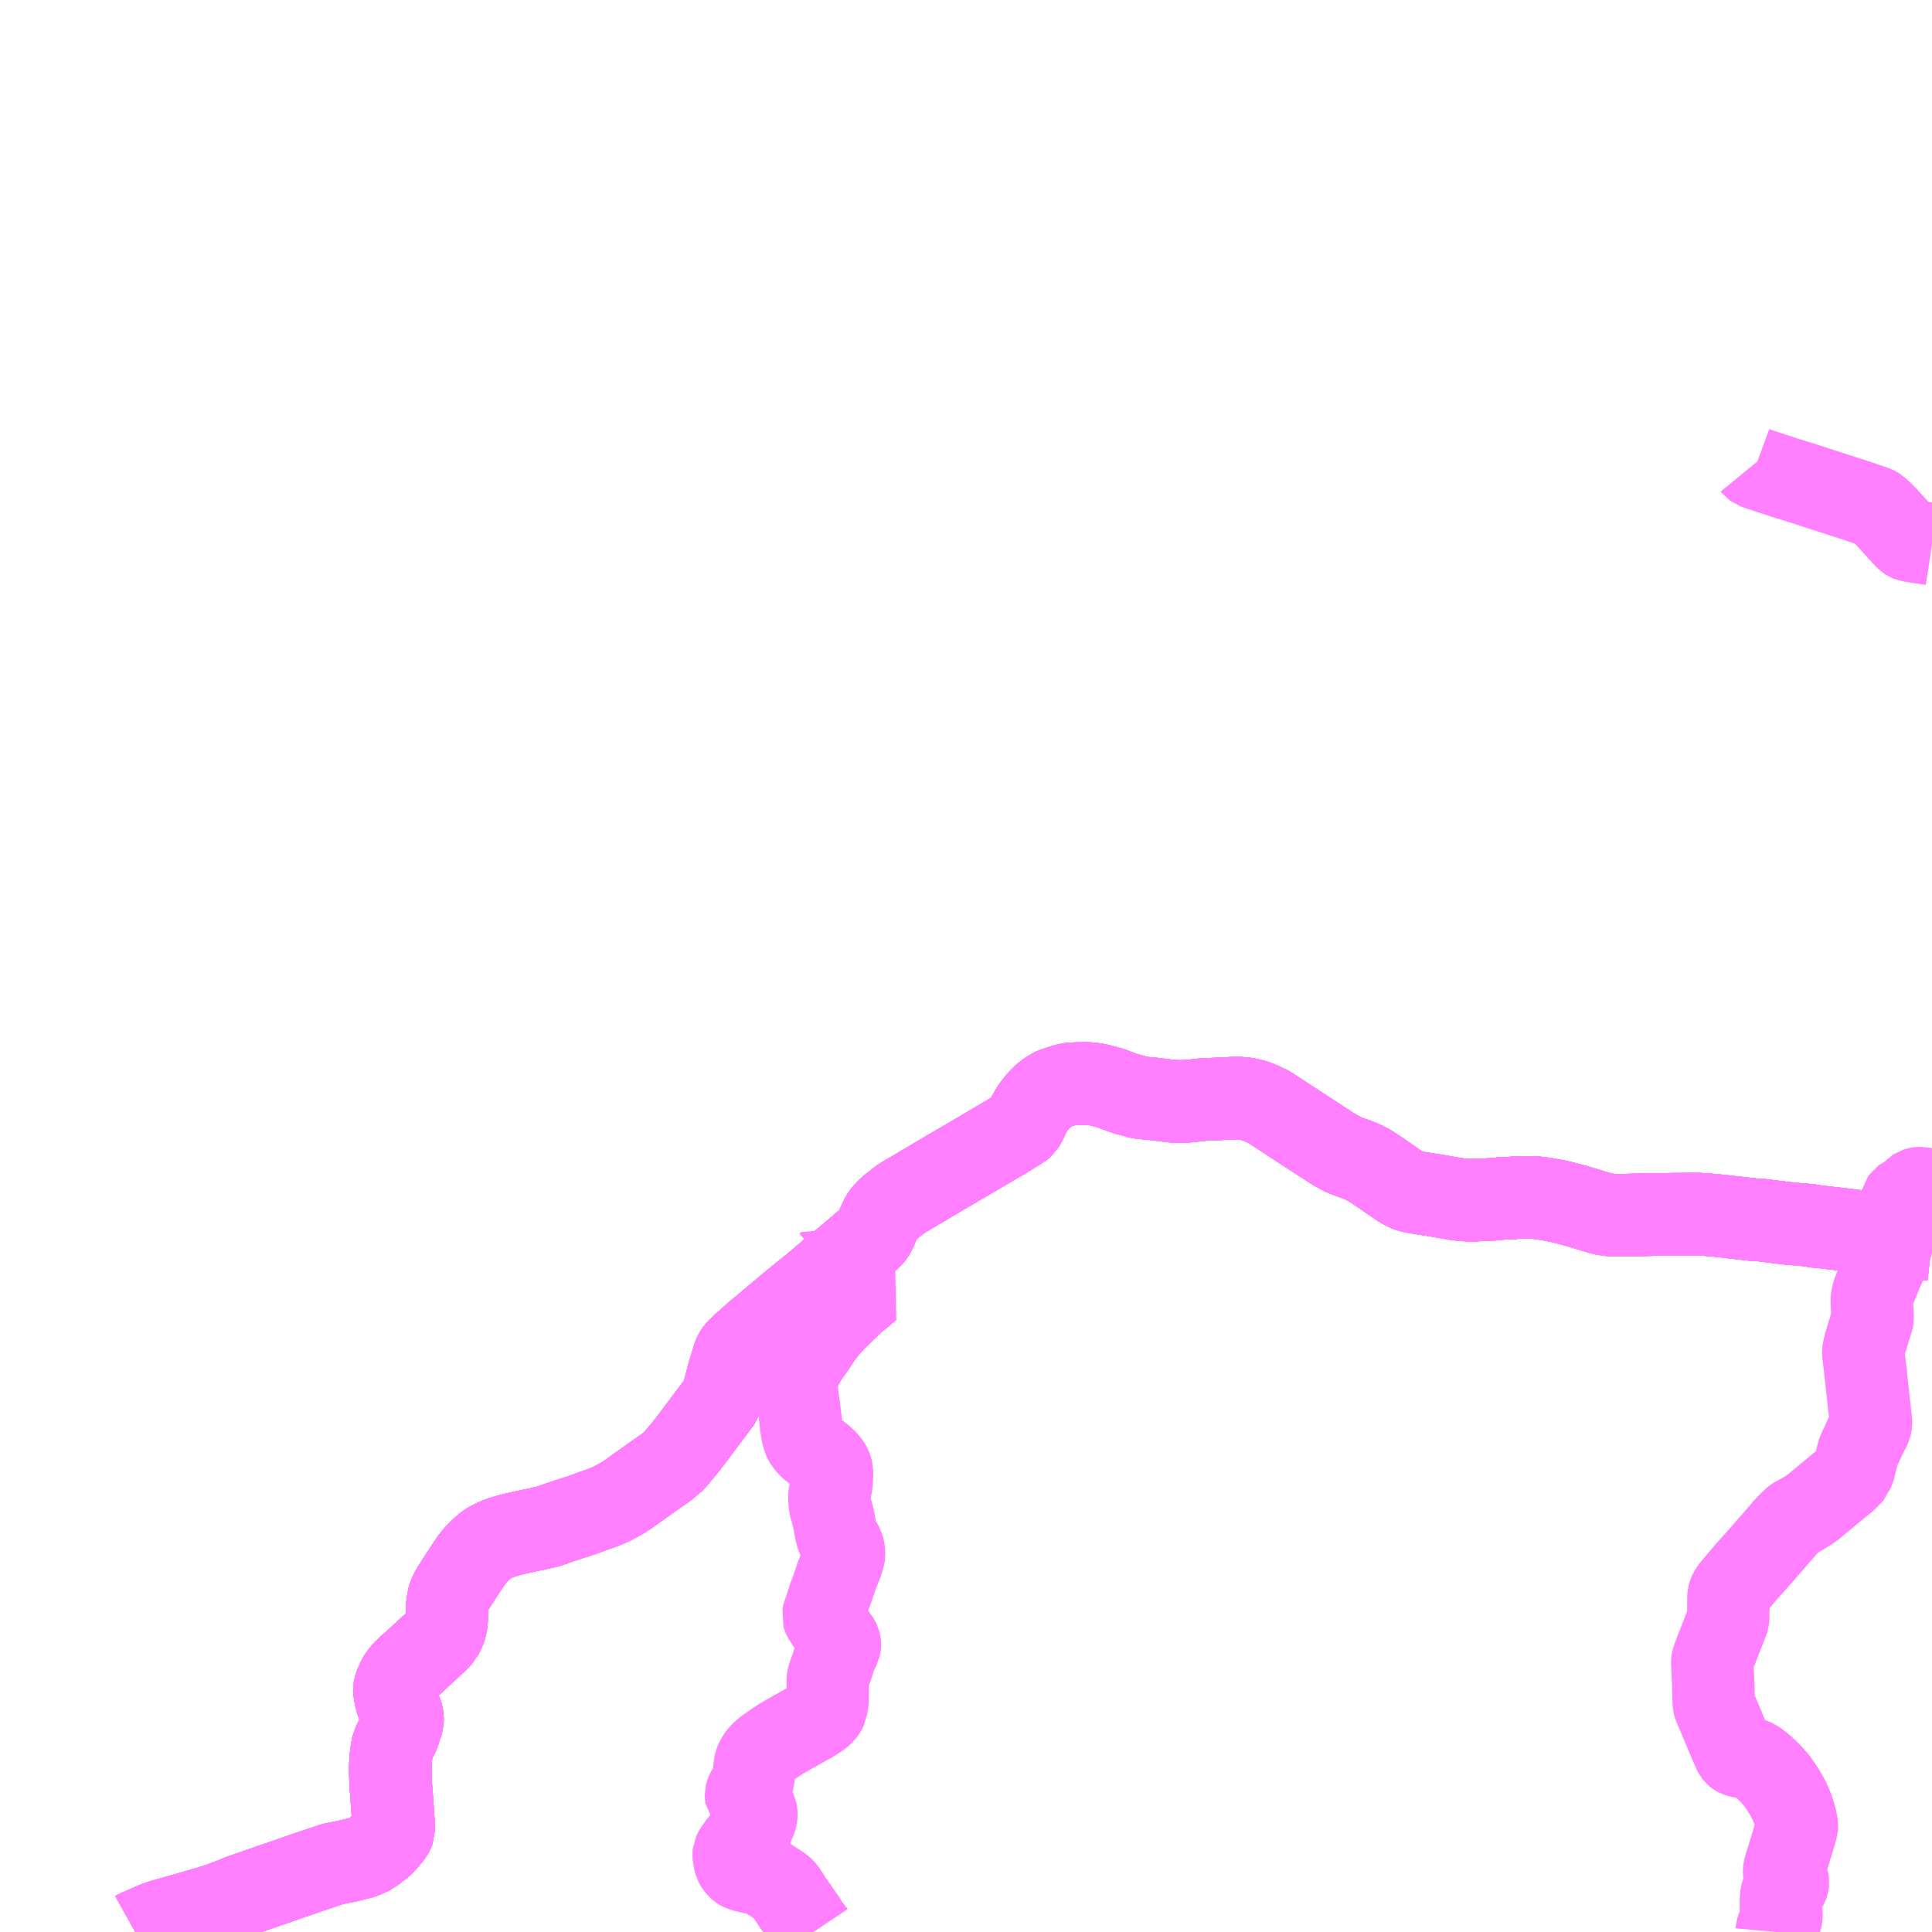 <?xml version="1.0" encoding="UTF-8"?>
<svg  xmlns="http://www.w3.org/2000/svg" xmlns:xlink="http://www.w3.org/1999/xlink" xmlns:go="http://purl.org/svgmap/profile" property="N07_001,N07_002,N07_003,N07_004,N07_005,N07_006,N07_007" viewBox="14326.172 -4412.109 17.578 17.578" go:dataArea="14326.171875 -4412.109375 17.578125 17.578125" >
<globalCoordinateSystem srsName="http://purl.org/crs/84" transform="matrix(100.0,0.0,0.0,-100.0,0.0,0.0)" />
<defs>
 <g id="p0" >
  <circle cx="0.0" cy="0.0" r="3" stroke="green" stroke-width="0.75" vector-effect="non-scaling-stroke" />
 </g>
</defs>
<g fill="none" fill-rule="evenodd" stroke="#FF00FF" stroke-width="0.75" opacity="0.5" vector-effect="non-scaling-stroke" stroke-linejoin="bevel" >
<path content="1,北海道中央バス（株）,イーグルライナー,2.0,2.0,2.0," xlink:title="1" d="M14327.403,-4394.531L14327.412,-4394.536L14327.441,-4394.549L14327.534,-4394.59L14327.562,-4394.602L14327.583,-4394.611L14327.605,-4394.619L14327.642,-4394.632L14327.671,-4394.641L14327.704,-4394.65L14327.878,-4394.699L14328.059,-4394.752L14328.114,-4394.769L14328.158,-4394.783L14328.188,-4394.793L14328.229,-4394.809L14328.261,-4394.82L14328.301,-4394.837L14328.355,-4394.859L14328.391,-4394.872L14328.983,-4395.077L14329.205,-4395.151L14329.332,-4395.176L14329.469,-4395.21L14329.557,-4395.249L14329.609,-4395.295L14329.623,-4395.303L14329.638,-4395.313L14329.649,-4395.322L14329.658,-4395.33L14329.674,-4395.348L14329.716,-4395.397L14329.741,-4395.429L14329.749,-4395.445L14329.755,-4395.461L14329.755,-4395.477L14329.748,-4395.585L14329.731,-4395.823L14329.727,-4395.867L14329.725,-4395.907L14329.724,-4395.95L14329.723,-4396.005L14329.723,-4396.042L14329.725,-4396.074L14329.727,-4396.11L14329.732,-4396.151L14329.738,-4396.193L14329.743,-4396.216L14329.749,-4396.237L14329.758,-4396.257L14329.769,-4396.279L14329.785,-4396.31L14329.792,-4396.323L14329.798,-4396.338L14329.805,-4396.359L14329.828,-4396.428L14329.833,-4396.448L14329.834,-4396.465L14329.834,-4396.483L14329.83,-4396.504L14329.824,-4396.524L14329.816,-4396.543L14329.791,-4396.6L14329.784,-4396.62L14329.778,-4396.637L14329.774,-4396.655L14329.769,-4396.679L14329.764,-4396.703L14329.76,-4396.722L14329.76,-4396.736L14329.763,-4396.752L14329.768,-4396.769L14329.778,-4396.794L14329.796,-4396.835L14329.806,-4396.85L14329.817,-4396.866L14329.837,-4396.892L14329.852,-4396.908L14329.872,-4396.928L14329.93,-4396.979L14330.141,-4397.174L14330.161,-4397.192L14330.17,-4397.203L14330.178,-4397.214L14330.185,-4397.226L14330.196,-4397.239L14330.206,-4397.256L14330.221,-4397.292L14330.229,-4397.322L14330.234,-4397.347L14330.243,-4397.512L14330.247,-4397.531L14330.249,-4397.548L14330.252,-4397.565L14330.256,-4397.581L14330.263,-4397.599L14330.273,-4397.622L14330.285,-4397.643L14330.299,-4397.666L14330.371,-4397.778L14330.443,-4397.888L14330.46,-4397.912L14330.479,-4397.936L14330.5,-4397.961L14330.522,-4397.985L14330.542,-4398.005L14330.565,-4398.025L14330.582,-4398.041L14330.599,-4398.054L14330.619,-4398.067L14330.639,-4398.079L14330.657,-4398.088L14330.671,-4398.095L14330.698,-4398.106L14330.728,-4398.118L14330.77,-4398.131L14330.811,-4398.143L14330.862,-4398.156L14331.047,-4398.196L14331.134,-4398.215L14331.155,-4398.22L14331.173,-4398.226L14331.193,-4398.232L14331.219,-4398.242L14331.256,-4398.255L14331.382,-4398.297L14331.464,-4398.323L14331.582,-4398.366L14331.645,-4398.388L14331.676,-4398.4L14331.698,-4398.41L14331.721,-4398.42L14331.746,-4398.431L14331.77,-4398.444L14331.792,-4398.456L14331.819,-4398.471L14331.845,-4398.486L14331.87,-4398.502L14331.89,-4398.515L14331.909,-4398.529L14331.928,-4398.543L14331.954,-4398.562L14332.173,-4398.717L14332.234,-4398.759L14332.248,-4398.771L14332.262,-4398.784L14332.275,-4398.798L14332.291,-4398.807L14332.311,-4398.826L14332.427,-4398.965L14332.454,-4399.001L14332.697,-4399.325L14332.708,-4399.337L14332.716,-4399.35L14332.723,-4399.364L14332.742,-4399.406L14332.757,-4399.448L14332.765,-4399.477L14332.772,-4399.505L14332.785,-4399.554L14332.8,-4399.613L14332.831,-4399.712L14332.839,-4399.738L14332.845,-4399.759L14332.852,-4399.778L14332.859,-4399.793L14332.869,-4399.808L14332.878,-4399.821L14332.896,-4399.84L14332.919,-4399.862L14333.063,-4399.99L14333.071,-4399.997L14333.108,-4400.026L14333.243,-4400.14L14333.363,-4400.241L14333.381,-4400.256L14333.487,-4400.342L14333.58,-4400.417L14333.676,-4400.497L14333.734,-4400.549L14333.773,-4400.578L14333.829,-4400.624L14333.87,-4400.659L14333.967,-4400.74L14334.033,-4400.797L14334.089,-4400.846L14334.101,-4400.858L14334.11,-4400.867L14334.117,-4400.875L14334.121,-4400.882L14334.129,-4400.896L14334.143,-4400.924L14334.156,-4400.958L14334.168,-4400.983L14334.195,-4401.04L14334.205,-4401.054L14334.213,-4401.065L14334.247,-4401.102L14334.276,-4401.128L14334.332,-4401.172L14334.366,-4401.198L14334.39,-4401.214L14334.551,-4401.309L14334.777,-4401.443L14334.959,-4401.549L14335.105,-4401.635L14335.217,-4401.701L14335.328,-4401.766L14335.432,-4401.832L14335.461,-4401.846L14335.476,-4401.859L14335.507,-4401.907L14335.527,-4401.956L14335.531,-4401.964L14335.555,-4402.007L14335.583,-4402.048L14335.622,-4402.096L14335.68,-4402.154L14335.704,-4402.169L14335.716,-4402.177L14335.733,-4402.188L14335.746,-4402.196L14335.757,-4402.201L14335.771,-4402.207L14335.787,-4402.212L14335.811,-4402.22L14335.862,-4402.236L14335.883,-4402.242L14335.899,-4402.245L14335.911,-4402.247L14335.927,-4402.248L14335.945,-4402.249L14335.962,-4402.25L14336.071,-4402.251L14336.097,-4402.249L14336.121,-4402.246L14336.141,-4402.243L14336.167,-4402.238L14336.24,-4402.219L14336.276,-4402.209L14336.318,-4402.193L14336.405,-4402.161L14336.459,-4402.146L14336.534,-4402.125L14336.545,-4402.123L14336.569,-4402.12L14336.591,-4402.118L14336.676,-4402.11L14336.821,-4402.092L14336.848,-4402.089L14336.89,-4402.088L14336.924,-4402.088L14336.957,-4402.089L14336.984,-4402.09L14337.019,-4402.094L14337.08,-4402.101L14337.109,-4402.104L14337.132,-4402.106L14337.264,-4402.111L14337.382,-4402.117L14337.419,-4402.118L14337.448,-4402.118L14337.476,-4402.115L14337.497,-4402.114L14337.519,-4402.11L14337.545,-4402.104L14337.567,-4402.099L14337.59,-4402.092L14337.619,-4402.082L14337.641,-4402.073L14337.662,-4402.063L14337.693,-4402.048L14337.718,-4402.035L14337.746,-4402.018L14338.09,-4401.793L14338.289,-4401.664L14338.313,-4401.648L14338.348,-4401.631L14338.374,-4401.614L14338.406,-4401.6L14338.446,-4401.584L14338.489,-4401.569L14338.531,-4401.553L14338.566,-4401.539L14338.589,-4401.527L14338.614,-4401.515L14338.637,-4401.502L14338.683,-4401.472L14338.734,-4401.438L14338.874,-4401.341L14338.912,-4401.315L14338.934,-4401.302L14338.953,-4401.292L14338.968,-4401.284L14338.984,-4401.278L14339.006,-4401.271L14339.027,-4401.266L14339.058,-4401.26L14339.113,-4401.251L14339.235,-4401.232L14339.39,-4401.205L14339.429,-4401.199L14339.476,-4401.193L14339.524,-4401.19L14339.562,-4401.189L14339.598,-4401.19L14339.754,-4401.197L14339.863,-4401.208L14339.904,-4401.208L14339.993,-4401.214L14340.096,-4401.215L14340.121,-4401.214L14340.149,-4401.212L14340.178,-4401.209L14340.207,-4401.205L14340.245,-4401.199L14340.291,-4401.191L14340.351,-4401.179L14340.396,-4401.169L14340.446,-4401.155L14340.504,-4401.14L14340.541,-4401.129L14340.564,-4401.122L14340.628,-4401.103L14340.693,-4401.083L14340.725,-4401.074L14340.757,-4401.065L14340.779,-4401.061L14340.804,-4401.057L14340.824,-4401.055L14340.852,-4401.053L14340.881,-4401.052L14341.364,-4401.061L14341.582,-4401.063L14341.634,-4401.062L14341.697,-4401.058L14341.81,-4401.048L14342.136,-4401.011L14342.199,-4401.008L14342.43,-4400.979L14342.647,-4400.96L14342.689,-4400.951L14342.758,-4400.944L14342.988,-4400.917L14343.084,-4400.905L14343.407,-4400.868L14343.507,-4400.862L14343.723,-4400.835L14343.75,-4400.832"/>
<path content="1,北海道中央バス（株）,高速えんがる号,4.0,4.0,4.0," xlink:title="1" d="M14343.75,-4400.832L14343.723,-4400.835L14343.507,-4400.862L14343.407,-4400.868L14343.084,-4400.905L14342.988,-4400.917L14342.758,-4400.944L14342.689,-4400.951L14342.647,-4400.96L14342.43,-4400.979L14342.199,-4401.008L14342.136,-4401.011L14341.81,-4401.048L14341.697,-4401.058L14341.634,-4401.062L14341.582,-4401.063L14341.364,-4401.061L14340.881,-4401.052L14340.852,-4401.053L14340.824,-4401.055L14340.804,-4401.057L14340.779,-4401.061L14340.757,-4401.065L14340.725,-4401.074L14340.693,-4401.083L14340.628,-4401.103L14340.564,-4401.122L14340.541,-4401.129L14340.504,-4401.14L14340.446,-4401.155L14340.396,-4401.169L14340.351,-4401.179L14340.291,-4401.191L14340.245,-4401.199L14340.207,-4401.205L14340.178,-4401.209L14340.149,-4401.212L14340.121,-4401.214L14340.096,-4401.215L14339.993,-4401.214L14339.904,-4401.208L14339.863,-4401.208L14339.754,-4401.197L14339.598,-4401.19L14339.562,-4401.189L14339.524,-4401.19L14339.476,-4401.193L14339.429,-4401.199L14339.39,-4401.205L14339.235,-4401.232L14339.113,-4401.251L14339.058,-4401.26L14339.027,-4401.266L14339.006,-4401.271L14338.984,-4401.278L14338.968,-4401.284L14338.953,-4401.292L14338.934,-4401.302L14338.912,-4401.315L14338.874,-4401.341L14338.734,-4401.438L14338.683,-4401.472L14338.637,-4401.502L14338.614,-4401.515L14338.589,-4401.527L14338.566,-4401.539L14338.531,-4401.553L14338.489,-4401.569L14338.446,-4401.584L14338.406,-4401.6L14338.374,-4401.614L14338.348,-4401.631L14338.313,-4401.648L14338.289,-4401.664L14338.09,-4401.793L14337.746,-4402.018L14337.718,-4402.035L14337.693,-4402.048L14337.662,-4402.063L14337.641,-4402.073L14337.619,-4402.082L14337.59,-4402.092L14337.567,-4402.099L14337.545,-4402.104L14337.519,-4402.11L14337.497,-4402.114L14337.476,-4402.115L14337.448,-4402.118L14337.419,-4402.118L14337.382,-4402.117L14337.264,-4402.111L14337.132,-4402.106L14337.109,-4402.104L14337.08,-4402.101L14337.019,-4402.094L14336.984,-4402.09L14336.957,-4402.089L14336.924,-4402.088L14336.89,-4402.088L14336.848,-4402.089L14336.821,-4402.092L14336.676,-4402.11L14336.591,-4402.118L14336.569,-4402.12L14336.545,-4402.123L14336.534,-4402.125L14336.459,-4402.146L14336.405,-4402.161L14336.318,-4402.193L14336.276,-4402.209L14336.24,-4402.219L14336.167,-4402.238L14336.141,-4402.243L14336.121,-4402.246L14336.097,-4402.249L14336.071,-4402.251L14335.962,-4402.25L14335.945,-4402.249L14335.927,-4402.248L14335.911,-4402.247L14335.899,-4402.245L14335.883,-4402.242L14335.862,-4402.236L14335.811,-4402.22L14335.787,-4402.212L14335.771,-4402.207L14335.757,-4402.201L14335.746,-4402.196L14335.733,-4402.188L14335.716,-4402.177L14335.704,-4402.169L14335.68,-4402.154L14335.622,-4402.096L14335.583,-4402.048L14335.555,-4402.007L14335.531,-4401.964L14335.527,-4401.956L14335.507,-4401.907L14335.476,-4401.859L14335.461,-4401.846L14335.432,-4401.832L14335.328,-4401.766L14335.217,-4401.701L14335.105,-4401.635L14334.959,-4401.549L14334.777,-4401.443L14334.551,-4401.309L14334.39,-4401.214L14334.366,-4401.198L14334.332,-4401.172L14334.276,-4401.128L14334.247,-4401.102L14334.213,-4401.065L14334.205,-4401.054L14334.195,-4401.04L14334.168,-4400.983L14334.156,-4400.958L14334.143,-4400.924L14334.129,-4400.896L14334.121,-4400.882L14334.117,-4400.875L14334.11,-4400.867L14334.101,-4400.858L14334.089,-4400.846L14334.033,-4400.797L14333.967,-4400.74L14333.87,-4400.659L14333.829,-4400.624L14333.773,-4400.578L14333.734,-4400.549L14333.676,-4400.497L14333.58,-4400.417L14333.487,-4400.342L14333.381,-4400.256L14333.363,-4400.241L14333.243,-4400.14L14333.108,-4400.026L14333.071,-4399.997L14333.063,-4399.99L14332.919,-4399.862L14332.896,-4399.84L14332.878,-4399.821L14332.869,-4399.808L14332.859,-4399.793L14332.852,-4399.778L14332.845,-4399.759L14332.839,-4399.738L14332.831,-4399.712L14332.8,-4399.613L14332.785,-4399.554L14332.772,-4399.505L14332.765,-4399.477L14332.757,-4399.448L14332.742,-4399.406L14332.723,-4399.364L14332.716,-4399.35L14332.708,-4399.337L14332.697,-4399.325L14332.454,-4399.001L14332.427,-4398.965L14332.311,-4398.826L14332.291,-4398.807L14332.275,-4398.798L14332.262,-4398.784L14332.248,-4398.771L14332.234,-4398.759L14332.173,-4398.717L14331.954,-4398.562L14331.928,-4398.543L14331.909,-4398.529L14331.89,-4398.515L14331.87,-4398.502L14331.845,-4398.486L14331.819,-4398.471L14331.792,-4398.456L14331.77,-4398.444L14331.746,-4398.431L14331.721,-4398.42L14331.698,-4398.41L14331.676,-4398.4L14331.645,-4398.388L14331.582,-4398.366L14331.464,-4398.323L14331.382,-4398.297L14331.256,-4398.255L14331.219,-4398.242L14331.193,-4398.232L14331.173,-4398.226L14331.155,-4398.22L14331.134,-4398.215L14331.047,-4398.196L14330.862,-4398.156L14330.811,-4398.143L14330.77,-4398.131L14330.728,-4398.118L14330.698,-4398.106L14330.671,-4398.095L14330.657,-4398.088L14330.639,-4398.079L14330.619,-4398.067L14330.599,-4398.054L14330.582,-4398.041L14330.565,-4398.025L14330.542,-4398.005L14330.522,-4397.985L14330.5,-4397.961L14330.479,-4397.936L14330.46,-4397.912L14330.443,-4397.888L14330.371,-4397.778L14330.299,-4397.666L14330.285,-4397.643L14330.273,-4397.622L14330.263,-4397.599L14330.256,-4397.581L14330.252,-4397.565L14330.249,-4397.548L14330.247,-4397.531L14330.243,-4397.512L14330.234,-4397.347L14330.229,-4397.322L14330.221,-4397.292L14330.206,-4397.256L14330.196,-4397.239L14330.185,-4397.226L14330.178,-4397.214L14330.17,-4397.203L14330.161,-4397.192L14330.141,-4397.174L14329.93,-4396.979L14329.872,-4396.928L14329.852,-4396.908L14329.837,-4396.892L14329.817,-4396.866L14329.806,-4396.85L14329.796,-4396.835L14329.778,-4396.794L14329.768,-4396.769L14329.763,-4396.752L14329.76,-4396.736L14329.76,-4396.722L14329.764,-4396.703L14329.769,-4396.679L14329.774,-4396.655L14329.778,-4396.637L14329.784,-4396.62L14329.791,-4396.6L14329.816,-4396.543L14329.824,-4396.524L14329.83,-4396.504L14329.834,-4396.483L14329.834,-4396.465L14329.833,-4396.448L14329.828,-4396.428L14329.805,-4396.359L14329.798,-4396.338L14329.792,-4396.323L14329.785,-4396.31L14329.769,-4396.279L14329.758,-4396.257L14329.749,-4396.237L14329.743,-4396.216L14329.738,-4396.193L14329.732,-4396.151L14329.727,-4396.11L14329.725,-4396.074L14329.723,-4396.042L14329.723,-4396.005L14329.724,-4395.95L14329.725,-4395.907L14329.727,-4395.867L14329.731,-4395.823L14329.748,-4395.585L14329.755,-4395.477L14329.755,-4395.461L14329.749,-4395.445L14329.741,-4395.429L14329.716,-4395.397L14329.674,-4395.348L14329.658,-4395.33L14329.649,-4395.322L14329.638,-4395.313L14329.623,-4395.303L14329.609,-4395.295L14329.557,-4395.249L14329.469,-4395.21L14329.332,-4395.176L14329.205,-4395.151L14328.983,-4395.077L14328.391,-4394.872L14328.355,-4394.859L14328.301,-4394.837L14328.261,-4394.82L14328.229,-4394.809L14328.188,-4394.793L14328.158,-4394.783L14328.114,-4394.769L14328.059,-4394.752L14327.878,-4394.699L14327.704,-4394.65L14327.671,-4394.641L14327.642,-4394.632L14327.605,-4394.619L14327.583,-4394.611L14327.562,-4394.602L14327.534,-4394.59L14327.441,-4394.549L14327.412,-4394.536L14327.403,-4394.531"/>
<path content="1,北海道北見バス（株）,えんがる号,3.5,3.5,3.5," xlink:title="1" d="M14327.403,-4394.531L14327.412,-4394.536L14327.441,-4394.549L14327.534,-4394.59L14327.562,-4394.602L14327.583,-4394.611L14327.605,-4394.619L14327.642,-4394.632L14327.671,-4394.641L14327.704,-4394.65L14327.878,-4394.699L14328.059,-4394.752L14328.114,-4394.769L14328.158,-4394.783L14328.188,-4394.793L14328.229,-4394.809L14328.261,-4394.82L14328.301,-4394.837L14328.355,-4394.859L14328.391,-4394.872L14328.983,-4395.077L14329.205,-4395.151L14329.332,-4395.176L14329.469,-4395.21L14329.557,-4395.249L14329.609,-4395.295L14329.623,-4395.303L14329.638,-4395.313L14329.649,-4395.322L14329.658,-4395.33L14329.674,-4395.348L14329.716,-4395.397L14329.741,-4395.429L14329.749,-4395.445L14329.755,-4395.461L14329.755,-4395.477L14329.748,-4395.585L14329.731,-4395.823L14329.727,-4395.867L14329.725,-4395.907L14329.724,-4395.95L14329.723,-4396.005L14329.723,-4396.042L14329.725,-4396.074L14329.727,-4396.11L14329.732,-4396.151L14329.738,-4396.193L14329.743,-4396.216L14329.749,-4396.237L14329.758,-4396.257L14329.769,-4396.279L14329.785,-4396.31L14329.792,-4396.323L14329.798,-4396.338L14329.805,-4396.359L14329.828,-4396.428L14329.833,-4396.448L14329.834,-4396.465L14329.834,-4396.483L14329.83,-4396.504L14329.824,-4396.524L14329.816,-4396.543L14329.791,-4396.6L14329.784,-4396.62L14329.778,-4396.637L14329.774,-4396.655L14329.769,-4396.679L14329.764,-4396.703L14329.76,-4396.722L14329.76,-4396.736L14329.763,-4396.752L14329.768,-4396.769L14329.778,-4396.794L14329.796,-4396.835L14329.806,-4396.85L14329.817,-4396.866L14329.837,-4396.892L14329.852,-4396.908L14329.872,-4396.928L14329.93,-4396.979L14330.141,-4397.174L14330.161,-4397.192L14330.17,-4397.203L14330.178,-4397.214L14330.185,-4397.226L14330.196,-4397.239L14330.206,-4397.256L14330.221,-4397.292L14330.229,-4397.322L14330.234,-4397.347L14330.243,-4397.512L14330.247,-4397.531L14330.249,-4397.548L14330.252,-4397.565L14330.256,-4397.581L14330.263,-4397.599L14330.273,-4397.622L14330.285,-4397.643L14330.299,-4397.666L14330.371,-4397.778L14330.443,-4397.888L14330.46,-4397.912L14330.479,-4397.936L14330.5,-4397.961L14330.522,-4397.985L14330.542,-4398.005L14330.565,-4398.025L14330.582,-4398.041L14330.599,-4398.054L14330.619,-4398.067L14330.639,-4398.079L14330.657,-4398.088L14330.671,-4398.095L14330.698,-4398.106L14330.728,-4398.118L14330.77,-4398.131L14330.811,-4398.143L14330.862,-4398.156L14331.047,-4398.196L14331.134,-4398.215L14331.155,-4398.22L14331.173,-4398.226L14331.193,-4398.232L14331.219,-4398.242L14331.256,-4398.255L14331.382,-4398.297L14331.464,-4398.323L14331.582,-4398.366L14331.645,-4398.388L14331.676,-4398.4L14331.698,-4398.41L14331.721,-4398.42L14331.746,-4398.431L14331.77,-4398.444L14331.792,-4398.456L14331.819,-4398.471L14331.845,-4398.486L14331.87,-4398.502L14331.89,-4398.515L14331.909,-4398.529L14331.928,-4398.543L14331.954,-4398.562L14332.173,-4398.717L14332.234,-4398.759L14332.248,-4398.771L14332.262,-4398.784L14332.275,-4398.798L14332.291,-4398.807L14332.311,-4398.826L14332.427,-4398.965L14332.454,-4399.001L14332.697,-4399.325L14332.708,-4399.337L14332.716,-4399.35L14332.723,-4399.364L14332.742,-4399.406L14332.757,-4399.448L14332.765,-4399.477L14332.772,-4399.505L14332.785,-4399.554L14332.8,-4399.613L14332.831,-4399.712L14332.839,-4399.738L14332.845,-4399.759L14332.852,-4399.778L14332.859,-4399.793L14332.869,-4399.808L14332.878,-4399.821L14332.896,-4399.84L14332.919,-4399.862L14333.063,-4399.99L14333.071,-4399.997L14333.108,-4400.026L14333.243,-4400.14L14333.363,-4400.241L14333.381,-4400.256L14333.487,-4400.342L14333.58,-4400.417L14333.676,-4400.497L14333.734,-4400.549L14333.773,-4400.578L14333.829,-4400.624L14333.87,-4400.659L14333.967,-4400.74L14334.033,-4400.797L14334.089,-4400.846L14334.101,-4400.858L14334.11,-4400.867L14334.117,-4400.875L14334.121,-4400.882L14334.129,-4400.896L14334.143,-4400.924L14334.156,-4400.958L14334.168,-4400.983L14334.195,-4401.04L14334.205,-4401.054L14334.213,-4401.065L14334.247,-4401.102L14334.276,-4401.128L14334.332,-4401.172L14334.366,-4401.198L14334.39,-4401.214L14334.551,-4401.309L14334.777,-4401.443L14334.959,-4401.549L14335.105,-4401.635L14335.217,-4401.701L14335.328,-4401.766L14335.432,-4401.832L14335.461,-4401.846L14335.476,-4401.859L14335.507,-4401.907L14335.527,-4401.956L14335.531,-4401.964L14335.555,-4402.007L14335.583,-4402.048L14335.622,-4402.096L14335.68,-4402.154L14335.704,-4402.169L14335.716,-4402.177L14335.733,-4402.188L14335.746,-4402.196L14335.757,-4402.201L14335.771,-4402.207L14335.787,-4402.212L14335.811,-4402.22L14335.862,-4402.236L14335.883,-4402.242L14335.899,-4402.245L14335.911,-4402.247L14335.927,-4402.248L14335.945,-4402.249L14335.962,-4402.25L14336.071,-4402.251L14336.097,-4402.249L14336.121,-4402.246L14336.141,-4402.243L14336.167,-4402.238L14336.24,-4402.219L14336.276,-4402.209L14336.318,-4402.193L14336.405,-4402.161L14336.459,-4402.146L14336.534,-4402.125L14336.545,-4402.123L14336.569,-4402.12L14336.591,-4402.118L14336.676,-4402.11L14336.821,-4402.092L14336.848,-4402.089L14336.89,-4402.088L14336.924,-4402.088L14336.957,-4402.089L14336.984,-4402.09L14337.019,-4402.094L14337.08,-4402.101L14337.109,-4402.104L14337.132,-4402.106L14337.264,-4402.111L14337.382,-4402.117L14337.419,-4402.118L14337.448,-4402.118L14337.476,-4402.115L14337.497,-4402.114L14337.519,-4402.11L14337.545,-4402.104L14337.567,-4402.099L14337.59,-4402.092L14337.619,-4402.082L14337.641,-4402.073L14337.662,-4402.063L14337.693,-4402.048L14337.718,-4402.035L14337.746,-4402.018L14338.09,-4401.793L14338.289,-4401.664L14338.313,-4401.648L14338.348,-4401.631L14338.374,-4401.614L14338.406,-4401.6L14338.446,-4401.584L14338.489,-4401.569L14338.531,-4401.553L14338.566,-4401.539L14338.589,-4401.527L14338.614,-4401.515L14338.637,-4401.502L14338.683,-4401.472L14338.734,-4401.438L14338.874,-4401.341L14338.912,-4401.315L14338.934,-4401.302L14338.953,-4401.292L14338.968,-4401.284L14338.984,-4401.278L14339.006,-4401.271L14339.027,-4401.266L14339.058,-4401.26L14339.113,-4401.251L14339.235,-4401.232L14339.39,-4401.205L14339.429,-4401.199L14339.476,-4401.193L14339.524,-4401.19L14339.562,-4401.189L14339.598,-4401.19L14339.754,-4401.197L14339.863,-4401.208L14339.904,-4401.208L14339.993,-4401.214L14340.096,-4401.215L14340.121,-4401.214L14340.149,-4401.212L14340.178,-4401.209L14340.207,-4401.205L14340.245,-4401.199L14340.291,-4401.191L14340.351,-4401.179L14340.396,-4401.169L14340.446,-4401.155L14340.504,-4401.14L14340.541,-4401.129L14340.564,-4401.122L14340.628,-4401.103L14340.693,-4401.083L14340.725,-4401.074L14340.757,-4401.065L14340.779,-4401.061L14340.804,-4401.057L14340.824,-4401.055L14340.852,-4401.053L14340.881,-4401.052L14341.364,-4401.061L14341.582,-4401.063L14341.634,-4401.062L14341.697,-4401.058L14341.81,-4401.048L14342.136,-4401.011L14342.199,-4401.008L14342.43,-4400.979L14342.647,-4400.96L14342.689,-4400.951L14342.758,-4400.944L14342.988,-4400.917L14343.084,-4400.905L14343.407,-4400.868L14343.507,-4400.862L14343.723,-4400.835L14343.75,-4400.832"/>
<path content="1,北海道北見バス（株）,特急北大雪号,0.5,0.5,0.5," xlink:title="1" d="M14327.403,-4394.531L14327.412,-4394.536L14327.441,-4394.549L14327.534,-4394.59L14327.562,-4394.602L14327.583,-4394.611L14327.605,-4394.619L14327.642,-4394.632L14327.671,-4394.641L14327.704,-4394.65L14327.878,-4394.699L14328.059,-4394.752L14328.114,-4394.769L14328.158,-4394.783L14328.188,-4394.793L14328.229,-4394.809L14328.261,-4394.82L14328.301,-4394.837L14328.355,-4394.859L14328.391,-4394.872L14328.983,-4395.077L14329.205,-4395.151L14329.332,-4395.176L14329.469,-4395.21L14329.557,-4395.249L14329.609,-4395.295L14329.623,-4395.303L14329.638,-4395.313L14329.649,-4395.322L14329.658,-4395.33L14329.674,-4395.348L14329.716,-4395.397L14329.741,-4395.429L14329.749,-4395.445L14329.755,-4395.461L14329.755,-4395.477L14329.748,-4395.585L14329.731,-4395.823L14329.727,-4395.867L14329.725,-4395.907L14329.724,-4395.95L14329.723,-4396.005L14329.723,-4396.042L14329.725,-4396.074L14329.727,-4396.11L14329.732,-4396.151L14329.738,-4396.193L14329.743,-4396.216L14329.749,-4396.237L14329.758,-4396.257L14329.769,-4396.279L14329.785,-4396.31L14329.792,-4396.323L14329.798,-4396.338L14329.805,-4396.359L14329.828,-4396.428L14329.833,-4396.448L14329.834,-4396.465L14329.834,-4396.483L14329.83,-4396.504L14329.824,-4396.524L14329.816,-4396.543L14329.791,-4396.6L14329.784,-4396.62L14329.778,-4396.637L14329.774,-4396.655L14329.769,-4396.679L14329.764,-4396.703L14329.76,-4396.722L14329.76,-4396.736L14329.763,-4396.752L14329.768,-4396.769L14329.778,-4396.794L14329.796,-4396.835L14329.806,-4396.85L14329.817,-4396.866L14329.837,-4396.892L14329.852,-4396.908L14329.872,-4396.928L14329.93,-4396.979L14330.141,-4397.174L14330.161,-4397.192L14330.17,-4397.203L14330.178,-4397.214L14330.185,-4397.226L14330.196,-4397.239L14330.206,-4397.256L14330.221,-4397.292L14330.229,-4397.322L14330.234,-4397.347L14330.243,-4397.512L14330.247,-4397.531L14330.249,-4397.548L14330.252,-4397.565L14330.256,-4397.581L14330.263,-4397.599L14330.273,-4397.622L14330.285,-4397.643L14330.299,-4397.666L14330.371,-4397.778L14330.443,-4397.888L14330.46,-4397.912L14330.479,-4397.936L14330.5,-4397.961L14330.522,-4397.985L14330.542,-4398.005L14330.565,-4398.025L14330.582,-4398.041L14330.599,-4398.054L14330.619,-4398.067L14330.639,-4398.079L14330.657,-4398.088L14330.671,-4398.095L14330.698,-4398.106L14330.728,-4398.118L14330.77,-4398.131L14330.811,-4398.143L14330.862,-4398.156L14331.047,-4398.196L14331.134,-4398.215L14331.155,-4398.22L14331.173,-4398.226L14331.193,-4398.232L14331.219,-4398.242L14331.256,-4398.255L14331.382,-4398.297L14331.464,-4398.323L14331.582,-4398.366L14331.645,-4398.388L14331.676,-4398.4L14331.698,-4398.41L14331.721,-4398.42L14331.746,-4398.431L14331.77,-4398.444L14331.792,-4398.456L14331.819,-4398.471L14331.845,-4398.486L14331.87,-4398.502L14331.89,-4398.515L14331.909,-4398.529L14331.928,-4398.543L14331.954,-4398.562L14332.173,-4398.717L14332.234,-4398.759L14332.248,-4398.771L14332.262,-4398.784L14332.275,-4398.798L14332.291,-4398.807L14332.311,-4398.826L14332.427,-4398.965L14332.454,-4399.001L14332.697,-4399.325L14332.708,-4399.337L14332.716,-4399.35L14332.723,-4399.364L14332.742,-4399.406L14332.757,-4399.448L14332.765,-4399.477L14332.772,-4399.505L14332.785,-4399.554L14332.8,-4399.613L14332.831,-4399.712L14332.839,-4399.738L14332.845,-4399.759L14332.852,-4399.778L14332.859,-4399.793L14332.869,-4399.808L14332.878,-4399.821L14332.896,-4399.84L14332.919,-4399.862L14333.063,-4399.99L14333.071,-4399.997L14333.108,-4400.026L14333.243,-4400.14L14333.363,-4400.241L14333.381,-4400.256L14333.487,-4400.342L14333.58,-4400.417L14333.676,-4400.497L14333.734,-4400.549L14333.773,-4400.578L14333.829,-4400.624L14333.87,-4400.659L14333.967,-4400.74L14334.033,-4400.797L14334.089,-4400.846L14334.101,-4400.858L14334.11,-4400.867L14334.117,-4400.875L14334.121,-4400.882L14334.129,-4400.896L14334.143,-4400.924L14334.156,-4400.958L14334.168,-4400.983L14334.195,-4401.04L14334.205,-4401.054L14334.213,-4401.065L14334.247,-4401.102L14334.276,-4401.128L14334.332,-4401.172L14334.366,-4401.198L14334.39,-4401.214L14334.551,-4401.309L14334.777,-4401.443L14334.959,-4401.549L14335.105,-4401.635L14335.217,-4401.701L14335.328,-4401.766L14335.432,-4401.832L14335.461,-4401.846L14335.476,-4401.859L14335.507,-4401.907L14335.527,-4401.956L14335.531,-4401.964L14335.555,-4402.007L14335.583,-4402.048L14335.622,-4402.096L14335.68,-4402.154L14335.704,-4402.169L14335.716,-4402.177L14335.733,-4402.188L14335.746,-4402.196L14335.757,-4402.201L14335.771,-4402.207L14335.787,-4402.212L14335.811,-4402.22L14335.862,-4402.236L14335.883,-4402.242L14335.899,-4402.245L14335.911,-4402.247L14335.927,-4402.248L14335.945,-4402.249L14335.962,-4402.25L14336.071,-4402.251L14336.097,-4402.249L14336.121,-4402.246L14336.141,-4402.243L14336.167,-4402.238L14336.24,-4402.219L14336.276,-4402.209L14336.318,-4402.193L14336.405,-4402.161L14336.459,-4402.146L14336.534,-4402.125L14336.545,-4402.123L14336.569,-4402.12L14336.591,-4402.118L14336.676,-4402.11L14336.821,-4402.092L14336.848,-4402.089L14336.89,-4402.088L14336.924,-4402.088L14336.957,-4402.089L14336.984,-4402.09L14337.019,-4402.094L14337.079,-4402.101L14337.08,-4402.101L14337.081,-4402.101L14337.109,-4402.104L14337.132,-4402.106L14337.264,-4402.111L14337.382,-4402.117L14337.419,-4402.118L14337.448,-4402.118L14337.476,-4402.115L14337.497,-4402.114L14337.519,-4402.11L14337.545,-4402.104L14337.567,-4402.099L14337.59,-4402.092L14337.619,-4402.082L14337.641,-4402.073L14337.662,-4402.063L14337.693,-4402.048L14337.718,-4402.035L14337.746,-4402.018L14338.09,-4401.793L14338.289,-4401.664L14338.313,-4401.648L14338.348,-4401.631L14338.374,-4401.614L14338.406,-4401.6L14338.446,-4401.584L14338.489,-4401.569L14338.531,-4401.553L14338.566,-4401.539L14338.589,-4401.527L14338.614,-4401.515L14338.637,-4401.502L14338.683,-4401.472L14338.734,-4401.438L14338.874,-4401.341L14338.912,-4401.315L14338.934,-4401.302L14338.953,-4401.292L14338.968,-4401.284L14338.984,-4401.278L14339.006,-4401.271L14339.027,-4401.266L14339.058,-4401.26L14339.113,-4401.251L14339.235,-4401.232L14339.39,-4401.205L14339.429,-4401.199L14339.476,-4401.193L14339.524,-4401.19L14339.562,-4401.189L14339.598,-4401.19L14339.754,-4401.197L14339.863,-4401.208L14339.904,-4401.208L14339.993,-4401.214L14340.096,-4401.215L14340.121,-4401.214L14340.149,-4401.212L14340.178,-4401.209L14340.207,-4401.205L14340.245,-4401.199L14340.291,-4401.191L14340.351,-4401.179L14340.396,-4401.169L14340.446,-4401.155L14340.504,-4401.14L14340.541,-4401.129L14340.564,-4401.122L14340.628,-4401.103L14340.693,-4401.083L14340.725,-4401.074L14340.757,-4401.065L14340.779,-4401.061L14340.804,-4401.057L14340.824,-4401.055L14340.852,-4401.053L14340.881,-4401.052L14341.364,-4401.061L14341.582,-4401.063L14341.634,-4401.062L14341.697,-4401.058L14341.81,-4401.048L14342.136,-4401.011L14342.199,-4401.008L14342.43,-4400.979L14342.647,-4400.96L14342.689,-4400.951L14342.758,-4400.944L14342.988,-4400.917L14343.084,-4400.905L14343.407,-4400.868L14343.507,-4400.862L14343.723,-4400.835L14343.75,-4400.832"/>
<path content="1,北海道北見バス（株）,高速えんがる号,3.0,3.0,3.0," xlink:title="1" d="M14343.75,-4400.832L14343.723,-4400.835L14343.507,-4400.862L14343.407,-4400.868L14343.084,-4400.905L14342.988,-4400.917L14342.758,-4400.944L14342.689,-4400.951L14342.647,-4400.96L14342.43,-4400.979L14342.199,-4401.008L14342.136,-4401.011L14341.81,-4401.048L14341.697,-4401.058L14341.634,-4401.062L14341.582,-4401.063L14341.364,-4401.061L14340.881,-4401.052L14340.852,-4401.053L14340.824,-4401.055L14340.804,-4401.057L14340.779,-4401.061L14340.757,-4401.065L14340.725,-4401.074L14340.693,-4401.083L14340.628,-4401.103L14340.564,-4401.122L14340.541,-4401.129L14340.504,-4401.14L14340.446,-4401.155L14340.396,-4401.169L14340.351,-4401.179L14340.291,-4401.191L14340.245,-4401.199L14340.207,-4401.205L14340.178,-4401.209L14340.149,-4401.212L14340.121,-4401.214L14340.096,-4401.215L14339.993,-4401.214L14339.904,-4401.208L14339.863,-4401.208L14339.754,-4401.197L14339.598,-4401.19L14339.562,-4401.189L14339.524,-4401.19L14339.476,-4401.193L14339.429,-4401.199L14339.39,-4401.205L14339.235,-4401.232L14339.113,-4401.251L14339.058,-4401.26L14339.027,-4401.266L14339.006,-4401.271L14338.984,-4401.278L14338.968,-4401.284L14338.953,-4401.292L14338.934,-4401.302L14338.912,-4401.315L14338.874,-4401.341L14338.734,-4401.438L14338.683,-4401.472L14338.637,-4401.502L14338.614,-4401.515L14338.589,-4401.527L14338.566,-4401.539L14338.531,-4401.553L14338.489,-4401.569L14338.446,-4401.584L14338.406,-4401.6L14338.374,-4401.614L14338.348,-4401.631L14338.313,-4401.648L14338.289,-4401.664L14338.09,-4401.793L14337.746,-4402.018L14337.718,-4402.035L14337.693,-4402.048L14337.662,-4402.063L14337.641,-4402.073L14337.619,-4402.082L14337.59,-4402.092L14337.567,-4402.099L14337.545,-4402.104L14337.519,-4402.11L14337.497,-4402.114L14337.476,-4402.115L14337.448,-4402.118L14337.419,-4402.118L14337.382,-4402.117L14337.264,-4402.111L14337.132,-4402.106L14337.109,-4402.104L14337.08,-4402.101L14337.019,-4402.094L14336.984,-4402.09L14336.957,-4402.089L14336.924,-4402.088L14336.89,-4402.088L14336.848,-4402.089L14336.821,-4402.092L14336.676,-4402.11L14336.591,-4402.118L14336.569,-4402.12L14336.545,-4402.123L14336.534,-4402.125L14336.459,-4402.146L14336.405,-4402.161L14336.318,-4402.193L14336.276,-4402.209L14336.24,-4402.219L14336.167,-4402.238L14336.141,-4402.243L14336.121,-4402.246L14336.097,-4402.249L14336.071,-4402.251L14335.962,-4402.25L14335.945,-4402.249L14335.927,-4402.248L14335.911,-4402.247L14335.899,-4402.245L14335.883,-4402.242L14335.862,-4402.236L14335.811,-4402.22L14335.787,-4402.212L14335.771,-4402.207L14335.757,-4402.201L14335.746,-4402.196L14335.733,-4402.188L14335.716,-4402.177L14335.704,-4402.169L14335.68,-4402.154L14335.622,-4402.096L14335.583,-4402.048L14335.555,-4402.007L14335.531,-4401.964L14335.527,-4401.956L14335.507,-4401.907L14335.476,-4401.859L14335.461,-4401.846L14335.432,-4401.832L14335.328,-4401.766L14335.217,-4401.701L14335.105,-4401.635L14334.959,-4401.549L14334.777,-4401.443L14334.551,-4401.309L14334.39,-4401.214L14334.366,-4401.198L14334.332,-4401.172L14334.276,-4401.128L14334.247,-4401.102L14334.213,-4401.065L14334.205,-4401.054L14334.195,-4401.04L14334.168,-4400.983L14334.156,-4400.958L14334.143,-4400.924L14334.129,-4400.896L14334.121,-4400.882L14334.117,-4400.875L14334.11,-4400.867L14334.101,-4400.858L14334.089,-4400.846L14334.033,-4400.797L14333.967,-4400.74L14333.87,-4400.659L14333.829,-4400.624L14333.773,-4400.578L14333.734,-4400.549L14333.676,-4400.497L14333.58,-4400.417L14333.487,-4400.342L14333.381,-4400.256L14333.363,-4400.241L14333.243,-4400.14L14333.108,-4400.026L14333.071,-4399.997L14333.063,-4399.99L14332.919,-4399.862L14332.896,-4399.84L14332.878,-4399.821L14332.869,-4399.808L14332.859,-4399.793L14332.852,-4399.778L14332.845,-4399.759L14332.839,-4399.738L14332.831,-4399.712L14332.8,-4399.613L14332.785,-4399.554L14332.772,-4399.505L14332.765,-4399.477L14332.757,-4399.448L14332.742,-4399.406L14332.723,-4399.364L14332.716,-4399.35L14332.708,-4399.337L14332.697,-4399.325L14332.454,-4399.001L14332.427,-4398.965L14332.311,-4398.826L14332.291,-4398.807L14332.275,-4398.798L14332.262,-4398.784L14332.248,-4398.771L14332.234,-4398.759L14332.173,-4398.717L14331.954,-4398.562L14331.928,-4398.543L14331.909,-4398.529L14331.89,-4398.515L14331.87,-4398.502L14331.845,-4398.486L14331.819,-4398.471L14331.792,-4398.456L14331.77,-4398.444L14331.746,-4398.431L14331.721,-4398.42L14331.698,-4398.41L14331.676,-4398.4L14331.645,-4398.388L14331.582,-4398.366L14331.464,-4398.323L14331.382,-4398.297L14331.256,-4398.255L14331.219,-4398.242L14331.193,-4398.232L14331.173,-4398.226L14331.155,-4398.22L14331.134,-4398.215L14331.047,-4398.196L14330.862,-4398.156L14330.811,-4398.143L14330.77,-4398.131L14330.728,-4398.118L14330.698,-4398.106L14330.671,-4398.095L14330.657,-4398.088L14330.639,-4398.079L14330.619,-4398.067L14330.599,-4398.054L14330.582,-4398.041L14330.565,-4398.025L14330.542,-4398.005L14330.522,-4397.985L14330.5,-4397.961L14330.479,-4397.936L14330.46,-4397.912L14330.443,-4397.888L14330.371,-4397.778L14330.299,-4397.666L14330.285,-4397.643L14330.273,-4397.622L14330.263,-4397.599L14330.256,-4397.581L14330.252,-4397.565L14330.249,-4397.548L14330.247,-4397.531L14330.243,-4397.512L14330.234,-4397.347L14330.229,-4397.322L14330.221,-4397.292L14330.206,-4397.256L14330.196,-4397.239L14330.185,-4397.226L14330.178,-4397.214L14330.17,-4397.203L14330.161,-4397.192L14330.141,-4397.174L14329.93,-4396.979L14329.872,-4396.928L14329.852,-4396.908L14329.837,-4396.892L14329.817,-4396.866L14329.806,-4396.85L14329.796,-4396.835L14329.778,-4396.794L14329.768,-4396.769L14329.763,-4396.752L14329.76,-4396.736L14329.76,-4396.722L14329.764,-4396.703L14329.769,-4396.679L14329.774,-4396.655L14329.778,-4396.637L14329.784,-4396.62L14329.791,-4396.6L14329.816,-4396.543L14329.824,-4396.524L14329.83,-4396.504L14329.834,-4396.483L14329.834,-4396.465L14329.833,-4396.448L14329.828,-4396.428L14329.805,-4396.359L14329.798,-4396.338L14329.792,-4396.323L14329.785,-4396.31L14329.769,-4396.279L14329.758,-4396.257L14329.749,-4396.237L14329.743,-4396.216L14329.738,-4396.193L14329.732,-4396.151L14329.727,-4396.11L14329.725,-4396.074L14329.723,-4396.042L14329.723,-4396.005L14329.724,-4395.95L14329.725,-4395.907L14329.727,-4395.867L14329.731,-4395.823L14329.748,-4395.585L14329.755,-4395.477L14329.755,-4395.461L14329.749,-4395.445L14329.741,-4395.429L14329.716,-4395.397L14329.674,-4395.348L14329.658,-4395.33L14329.649,-4395.322L14329.638,-4395.313L14329.623,-4395.303L14329.609,-4395.295L14329.557,-4395.249L14329.469,-4395.21L14329.332,-4395.176L14329.205,-4395.151L14328.983,-4395.077L14328.391,-4394.872L14328.355,-4394.859L14328.301,-4394.837L14328.261,-4394.82L14328.229,-4394.809L14328.188,-4394.793L14328.158,-4394.783L14328.114,-4394.769L14328.059,-4394.752L14327.878,-4394.699L14327.704,-4394.65L14327.671,-4394.641L14327.642,-4394.632L14327.605,-4394.619L14327.583,-4394.611L14327.562,-4394.602L14327.534,-4394.59L14327.441,-4394.549L14327.412,-4394.536L14327.403,-4394.531"/>
<path content="1,斜里バス（株）,高速バス　イーグルライナー,2.0,2.0,2.0," xlink:title="1" d="M14343.75,-4400.832L14343.723,-4400.835L14343.507,-4400.862L14343.407,-4400.868L14343.084,-4400.905L14342.988,-4400.917L14342.758,-4400.944L14342.689,-4400.951L14342.647,-4400.96L14342.43,-4400.979L14342.199,-4401.008L14342.136,-4401.011L14341.81,-4401.048L14341.697,-4401.058L14341.634,-4401.062L14341.582,-4401.063L14341.364,-4401.061L14340.881,-4401.052L14340.852,-4401.053L14340.824,-4401.055L14340.804,-4401.057L14340.779,-4401.061L14340.757,-4401.065L14340.725,-4401.074L14340.693,-4401.083L14340.628,-4401.103L14340.564,-4401.122L14340.541,-4401.129L14340.504,-4401.14L14340.446,-4401.155L14340.396,-4401.169L14340.351,-4401.179L14340.291,-4401.191L14340.245,-4401.199L14340.207,-4401.205L14340.178,-4401.209L14340.149,-4401.212L14340.121,-4401.214L14340.096,-4401.215L14339.993,-4401.214L14339.904,-4401.208L14339.863,-4401.208L14339.754,-4401.197L14339.598,-4401.19L14339.562,-4401.189L14339.524,-4401.19L14339.476,-4401.193L14339.429,-4401.199L14339.39,-4401.205L14339.235,-4401.232L14339.113,-4401.251L14339.058,-4401.26L14339.027,-4401.266L14339.006,-4401.271L14338.984,-4401.278L14338.968,-4401.284L14338.953,-4401.292L14338.934,-4401.302L14338.912,-4401.315L14338.874,-4401.341L14338.734,-4401.438L14338.683,-4401.472L14338.637,-4401.502L14338.614,-4401.515L14338.589,-4401.527L14338.566,-4401.539L14338.531,-4401.553L14338.489,-4401.569L14338.446,-4401.584L14338.406,-4401.6L14338.374,-4401.614L14338.348,-4401.631L14338.313,-4401.648L14338.289,-4401.664L14338.09,-4401.793L14337.746,-4402.018L14337.718,-4402.035L14337.693,-4402.048L14337.662,-4402.063L14337.641,-4402.073L14337.619,-4402.082L14337.59,-4402.092L14337.567,-4402.099L14337.545,-4402.104L14337.519,-4402.11L14337.497,-4402.114L14337.476,-4402.115L14337.448,-4402.118L14337.419,-4402.118L14337.382,-4402.117L14337.264,-4402.111L14337.132,-4402.106L14337.109,-4402.104L14337.08,-4402.101L14337.019,-4402.094L14336.984,-4402.09L14336.957,-4402.089L14336.924,-4402.088L14336.89,-4402.088L14336.848,-4402.089L14336.821,-4402.092L14336.676,-4402.11L14336.591,-4402.118L14336.569,-4402.12L14336.545,-4402.123L14336.534,-4402.125L14336.459,-4402.146L14336.405,-4402.161L14336.318,-4402.193L14336.276,-4402.209L14336.24,-4402.219L14336.167,-4402.238L14336.141,-4402.243L14336.121,-4402.246L14336.097,-4402.249L14336.071,-4402.251L14335.962,-4402.25L14335.945,-4402.249L14335.927,-4402.248L14335.911,-4402.247L14335.899,-4402.245L14335.883,-4402.242L14335.862,-4402.236L14335.811,-4402.22L14335.787,-4402.212L14335.771,-4402.207L14335.757,-4402.201L14335.746,-4402.196L14335.733,-4402.188L14335.716,-4402.177L14335.704,-4402.169L14335.68,-4402.154L14335.622,-4402.096L14335.583,-4402.048L14335.555,-4402.007L14335.531,-4401.964L14335.527,-4401.956L14335.507,-4401.907L14335.476,-4401.859L14335.461,-4401.846L14335.432,-4401.832L14335.328,-4401.766L14335.217,-4401.701L14335.105,-4401.635L14334.959,-4401.549L14334.777,-4401.443L14334.551,-4401.309L14334.39,-4401.214L14334.366,-4401.198L14334.332,-4401.172L14334.276,-4401.128L14334.247,-4401.102L14334.213,-4401.065L14334.205,-4401.054L14334.195,-4401.04L14334.168,-4400.983L14334.156,-4400.958L14334.143,-4400.924L14334.129,-4400.896L14334.121,-4400.882L14334.117,-4400.875L14334.11,-4400.867L14334.101,-4400.858L14334.089,-4400.846L14334.033,-4400.797L14333.967,-4400.74L14333.87,-4400.659L14333.829,-4400.624L14333.773,-4400.578L14333.734,-4400.549L14333.676,-4400.497L14333.58,-4400.417L14333.487,-4400.342L14333.381,-4400.256L14333.363,-4400.241L14333.243,-4400.14L14333.108,-4400.026L14333.071,-4399.997L14333.063,-4399.99L14332.919,-4399.862L14332.896,-4399.84L14332.878,-4399.821L14332.869,-4399.808L14332.859,-4399.793L14332.852,-4399.778L14332.845,-4399.759L14332.839,-4399.738L14332.831,-4399.712L14332.8,-4399.613L14332.785,-4399.554L14332.772,-4399.505L14332.765,-4399.477L14332.757,-4399.448L14332.742,-4399.406L14332.723,-4399.364L14332.716,-4399.35L14332.708,-4399.337L14332.697,-4399.325L14332.454,-4399.001L14332.427,-4398.965L14332.311,-4398.826L14332.291,-4398.807L14332.275,-4398.798L14332.262,-4398.784L14332.248,-4398.771L14332.234,-4398.759L14332.173,-4398.717L14331.954,-4398.562L14331.928,-4398.543L14331.909,-4398.529L14331.89,-4398.515L14331.87,-4398.502L14331.845,-4398.486L14331.819,-4398.471L14331.792,-4398.456L14331.77,-4398.444L14331.746,-4398.431L14331.721,-4398.42L14331.698,-4398.41L14331.676,-4398.4L14331.645,-4398.388L14331.582,-4398.366L14331.464,-4398.323L14331.382,-4398.297L14331.256,-4398.255L14331.219,-4398.242L14331.193,-4398.232L14331.173,-4398.226L14331.155,-4398.22L14331.134,-4398.215L14331.047,-4398.196L14330.862,-4398.156L14330.811,-4398.143L14330.77,-4398.131L14330.728,-4398.118L14330.698,-4398.106L14330.671,-4398.095L14330.657,-4398.088L14330.639,-4398.079L14330.619,-4398.067L14330.599,-4398.054L14330.582,-4398.041L14330.565,-4398.025L14330.542,-4398.005L14330.522,-4397.985L14330.5,-4397.961L14330.479,-4397.936L14330.46,-4397.912L14330.443,-4397.888L14330.371,-4397.778L14330.299,-4397.666L14330.285,-4397.643L14330.273,-4397.622L14330.263,-4397.599L14330.256,-4397.581L14330.252,-4397.565L14330.249,-4397.548L14330.247,-4397.531L14330.243,-4397.512L14330.234,-4397.347L14330.229,-4397.322L14330.221,-4397.292L14330.206,-4397.256L14330.196,-4397.239L14330.185,-4397.226L14330.178,-4397.214L14330.17,-4397.203L14330.161,-4397.192L14330.141,-4397.174L14329.93,-4396.979L14329.872,-4396.928L14329.852,-4396.908L14329.837,-4396.892L14329.817,-4396.866L14329.806,-4396.85L14329.796,-4396.835L14329.778,-4396.794L14329.768,-4396.769L14329.763,-4396.752L14329.76,-4396.736L14329.76,-4396.722L14329.764,-4396.703L14329.769,-4396.679L14329.774,-4396.655L14329.778,-4396.637L14329.784,-4396.62L14329.791,-4396.6L14329.816,-4396.543L14329.824,-4396.524L14329.83,-4396.504L14329.834,-4396.483L14329.834,-4396.465L14329.833,-4396.448L14329.828,-4396.428L14329.805,-4396.359L14329.798,-4396.338L14329.792,-4396.323L14329.785,-4396.31L14329.769,-4396.279L14329.758,-4396.257L14329.749,-4396.237L14329.743,-4396.216L14329.738,-4396.193L14329.732,-4396.151L14329.727,-4396.11L14329.725,-4396.074L14329.723,-4396.042L14329.723,-4396.005L14329.724,-4395.95L14329.725,-4395.907L14329.727,-4395.867L14329.731,-4395.823L14329.748,-4395.585L14329.755,-4395.477L14329.755,-4395.461L14329.749,-4395.445L14329.741,-4395.429L14329.716,-4395.397L14329.674,-4395.348L14329.658,-4395.33L14329.649,-4395.322L14329.638,-4395.313L14329.623,-4395.303L14329.609,-4395.295L14329.557,-4395.249L14329.469,-4395.21L14329.332,-4395.176L14329.205,-4395.151L14328.983,-4395.077L14328.391,-4394.872L14328.355,-4394.859L14328.301,-4394.837L14328.261,-4394.82L14328.229,-4394.809L14328.188,-4394.793L14328.158,-4394.783L14328.114,-4394.769L14328.059,-4394.752L14327.878,-4394.699L14327.704,-4394.65L14327.671,-4394.641L14327.642,-4394.632L14327.605,-4394.619L14327.583,-4394.611L14327.562,-4394.602L14327.534,-4394.59L14327.441,-4394.549L14327.412,-4394.536L14327.403,-4394.531"/>
<path content="1,道北バス（株）,特急北大雪号,0.5,0.5,0.5," xlink:title="1" d="M14327.403,-4394.531L14327.412,-4394.536L14327.441,-4394.549L14327.534,-4394.59L14327.562,-4394.602L14327.583,-4394.611L14327.605,-4394.619L14327.642,-4394.632L14327.671,-4394.641L14327.704,-4394.65L14327.878,-4394.699L14328.059,-4394.752L14328.114,-4394.769L14328.158,-4394.783L14328.188,-4394.793L14328.229,-4394.809L14328.261,-4394.82L14328.301,-4394.837L14328.355,-4394.859L14328.391,-4394.872L14328.983,-4395.077L14329.205,-4395.151L14329.332,-4395.176L14329.469,-4395.21L14329.557,-4395.249L14329.609,-4395.295L14329.623,-4395.303L14329.638,-4395.313L14329.649,-4395.322L14329.658,-4395.33L14329.674,-4395.348L14329.716,-4395.397L14329.741,-4395.429L14329.749,-4395.445L14329.755,-4395.461L14329.755,-4395.477L14329.748,-4395.585L14329.731,-4395.823L14329.727,-4395.867L14329.725,-4395.907L14329.724,-4395.95L14329.723,-4396.005L14329.723,-4396.042L14329.725,-4396.074L14329.727,-4396.11L14329.732,-4396.151L14329.738,-4396.193L14329.743,-4396.216L14329.749,-4396.237L14329.758,-4396.257L14329.769,-4396.279L14329.785,-4396.31L14329.792,-4396.323L14329.798,-4396.338L14329.805,-4396.359L14329.828,-4396.428L14329.833,-4396.448L14329.834,-4396.465L14329.834,-4396.483L14329.83,-4396.504L14329.824,-4396.524L14329.816,-4396.543L14329.791,-4396.6L14329.784,-4396.62L14329.778,-4396.637L14329.774,-4396.655L14329.769,-4396.679L14329.764,-4396.703L14329.76,-4396.722L14329.76,-4396.736L14329.763,-4396.752L14329.768,-4396.769L14329.778,-4396.794L14329.796,-4396.835L14329.806,-4396.85L14329.817,-4396.866L14329.837,-4396.892L14329.852,-4396.908L14329.872,-4396.928L14329.93,-4396.979L14330.141,-4397.174L14330.161,-4397.192L14330.17,-4397.203L14330.178,-4397.214L14330.185,-4397.226L14330.196,-4397.239L14330.206,-4397.256L14330.221,-4397.292L14330.229,-4397.322L14330.234,-4397.347L14330.243,-4397.512L14330.247,-4397.531L14330.249,-4397.548L14330.252,-4397.565L14330.256,-4397.581L14330.263,-4397.599L14330.273,-4397.622L14330.285,-4397.643L14330.299,-4397.666L14330.371,-4397.778L14330.443,-4397.888L14330.46,-4397.912L14330.479,-4397.936L14330.5,-4397.961L14330.522,-4397.985L14330.542,-4398.005L14330.565,-4398.025L14330.582,-4398.041L14330.599,-4398.054L14330.619,-4398.067L14330.639,-4398.079L14330.657,-4398.088L14330.671,-4398.095L14330.698,-4398.106L14330.728,-4398.118L14330.77,-4398.131L14330.811,-4398.143L14330.862,-4398.156L14331.047,-4398.196L14331.134,-4398.215L14331.155,-4398.22L14331.173,-4398.226L14331.193,-4398.232L14331.219,-4398.242L14331.256,-4398.255L14331.382,-4398.297L14331.464,-4398.323L14331.582,-4398.366L14331.645,-4398.388L14331.676,-4398.4L14331.698,-4398.41L14331.721,-4398.42L14331.746,-4398.431L14331.77,-4398.444L14331.792,-4398.456L14331.819,-4398.471L14331.845,-4398.486L14331.87,-4398.502L14331.89,-4398.515L14331.909,-4398.529L14331.928,-4398.543L14331.954,-4398.562L14332.173,-4398.717L14332.234,-4398.759L14332.248,-4398.771L14332.262,-4398.784L14332.275,-4398.798L14332.291,-4398.807L14332.311,-4398.826L14332.427,-4398.965L14332.454,-4399.001L14332.697,-4399.325L14332.708,-4399.337L14332.716,-4399.35L14332.723,-4399.364L14332.742,-4399.406L14332.757,-4399.448L14332.765,-4399.477L14332.772,-4399.505L14332.785,-4399.554L14332.8,-4399.613L14332.831,-4399.712L14332.839,-4399.738L14332.845,-4399.759L14332.852,-4399.778L14332.859,-4399.793L14332.869,-4399.808L14332.878,-4399.821L14332.896,-4399.84L14332.919,-4399.862L14333.063,-4399.99L14333.071,-4399.997L14333.108,-4400.026L14333.243,-4400.14L14333.363,-4400.241L14333.381,-4400.256L14333.487,-4400.342L14333.58,-4400.417L14333.676,-4400.497L14333.734,-4400.549L14333.773,-4400.578L14333.829,-4400.624L14333.87,-4400.659L14333.967,-4400.74L14334.033,-4400.797L14334.089,-4400.846L14334.101,-4400.858L14334.11,-4400.867L14334.117,-4400.875L14334.121,-4400.882L14334.129,-4400.896L14334.143,-4400.924L14334.156,-4400.958L14334.168,-4400.983L14334.195,-4401.04L14334.205,-4401.054L14334.213,-4401.065L14334.247,-4401.102L14334.276,-4401.128L14334.332,-4401.172L14334.366,-4401.198L14334.39,-4401.214L14334.551,-4401.309L14334.777,-4401.443L14334.959,-4401.549L14335.105,-4401.635L14335.217,-4401.701L14335.328,-4401.766L14335.432,-4401.832L14335.461,-4401.846L14335.476,-4401.859L14335.507,-4401.907L14335.527,-4401.956L14335.531,-4401.964L14335.555,-4402.007L14335.583,-4402.048L14335.622,-4402.096L14335.68,-4402.154L14335.704,-4402.169L14335.716,-4402.177L14335.733,-4402.188L14335.746,-4402.196L14335.757,-4402.201L14335.771,-4402.207L14335.787,-4402.212L14335.811,-4402.22L14335.862,-4402.236L14335.883,-4402.242L14335.899,-4402.245L14335.911,-4402.247L14335.927,-4402.248L14335.945,-4402.249L14335.962,-4402.25L14336.071,-4402.251L14336.097,-4402.249L14336.121,-4402.246L14336.141,-4402.243L14336.167,-4402.238L14336.24,-4402.219L14336.276,-4402.209L14336.318,-4402.193L14336.405,-4402.161L14336.459,-4402.146L14336.534,-4402.125L14336.545,-4402.123L14336.569,-4402.12L14336.591,-4402.118L14336.676,-4402.11L14336.821,-4402.092L14336.848,-4402.089L14336.89,-4402.088L14336.924,-4402.088L14336.957,-4402.089L14336.984,-4402.09L14337.019,-4402.094L14337.08,-4402.101L14337.109,-4402.104L14337.132,-4402.106L14337.264,-4402.111L14337.382,-4402.117L14337.419,-4402.118L14337.448,-4402.118L14337.476,-4402.115L14337.497,-4402.114L14337.519,-4402.11L14337.545,-4402.104L14337.567,-4402.099L14337.59,-4402.092L14337.619,-4402.082L14337.641,-4402.073L14337.662,-4402.063L14337.693,-4402.048L14337.718,-4402.035L14337.746,-4402.018L14338.09,-4401.793L14338.289,-4401.664L14338.313,-4401.648L14338.348,-4401.631L14338.374,-4401.614L14338.406,-4401.6L14338.446,-4401.584L14338.489,-4401.569L14338.531,-4401.553L14338.566,-4401.539L14338.589,-4401.527L14338.614,-4401.515L14338.637,-4401.502L14338.683,-4401.472L14338.734,-4401.438L14338.874,-4401.341L14338.912,-4401.315L14338.934,-4401.302L14338.953,-4401.292L14338.968,-4401.284L14338.984,-4401.278L14339.006,-4401.271L14339.027,-4401.266L14339.058,-4401.26L14339.113,-4401.251L14339.235,-4401.232L14339.39,-4401.205L14339.429,-4401.199L14339.476,-4401.193L14339.524,-4401.19L14339.562,-4401.189L14339.598,-4401.19L14339.754,-4401.197L14339.863,-4401.208L14339.904,-4401.208L14339.993,-4401.214L14340.096,-4401.215L14340.121,-4401.214L14340.149,-4401.212L14340.178,-4401.209L14340.207,-4401.205L14340.245,-4401.199L14340.291,-4401.191L14340.351,-4401.179L14340.396,-4401.169L14340.446,-4401.155L14340.504,-4401.14L14340.541,-4401.129L14340.564,-4401.122L14340.628,-4401.103L14340.693,-4401.083L14340.725,-4401.074L14340.757,-4401.065L14340.779,-4401.061L14340.804,-4401.057L14340.824,-4401.055L14340.852,-4401.053L14340.881,-4401.052L14341.364,-4401.061L14341.582,-4401.063L14341.634,-4401.062L14341.697,-4401.058L14341.81,-4401.048L14342.136,-4401.011L14342.199,-4401.008L14342.43,-4400.979L14342.647,-4400.96L14342.689,-4400.951L14342.758,-4400.944L14342.988,-4400.917L14343.084,-4400.905L14343.407,-4400.868L14343.507,-4400.862L14343.723,-4400.835L14343.75,-4400.832"/>
<path content="1,道北バス（株）,高速えんがる号,3.5,3.5,3.5," xlink:title="1" d="M14327.403,-4394.531L14327.412,-4394.536L14327.441,-4394.549L14327.534,-4394.59L14327.562,-4394.602L14327.583,-4394.611L14327.605,-4394.619L14327.642,-4394.632L14327.671,-4394.641L14327.704,-4394.65L14327.878,-4394.699L14328.059,-4394.752L14328.114,-4394.769L14328.158,-4394.783L14328.188,-4394.793L14328.229,-4394.809L14328.261,-4394.82L14328.301,-4394.837L14328.355,-4394.859L14328.391,-4394.872L14328.983,-4395.077L14329.205,-4395.151L14329.332,-4395.176L14329.469,-4395.21L14329.557,-4395.249L14329.609,-4395.295L14329.623,-4395.303L14329.638,-4395.313L14329.649,-4395.322L14329.658,-4395.33L14329.674,-4395.348L14329.716,-4395.397L14329.741,-4395.429L14329.749,-4395.445L14329.755,-4395.461L14329.755,-4395.477L14329.748,-4395.585L14329.731,-4395.823L14329.727,-4395.867L14329.725,-4395.907L14329.724,-4395.95L14329.723,-4396.005L14329.723,-4396.042L14329.725,-4396.074L14329.727,-4396.11L14329.732,-4396.151L14329.738,-4396.193L14329.743,-4396.216L14329.749,-4396.237L14329.758,-4396.257L14329.769,-4396.279L14329.785,-4396.31L14329.792,-4396.323L14329.798,-4396.338L14329.805,-4396.359L14329.828,-4396.428L14329.833,-4396.448L14329.834,-4396.465L14329.834,-4396.483L14329.83,-4396.504L14329.824,-4396.524L14329.816,-4396.543L14329.791,-4396.6L14329.784,-4396.62L14329.778,-4396.637L14329.774,-4396.655L14329.769,-4396.679L14329.764,-4396.703L14329.76,-4396.722L14329.76,-4396.736L14329.763,-4396.752L14329.768,-4396.769L14329.778,-4396.794L14329.796,-4396.835L14329.806,-4396.85L14329.817,-4396.866L14329.837,-4396.892L14329.852,-4396.908L14329.872,-4396.928L14329.93,-4396.979L14330.141,-4397.174L14330.161,-4397.192L14330.17,-4397.203L14330.178,-4397.214L14330.185,-4397.226L14330.196,-4397.239L14330.206,-4397.256L14330.221,-4397.292L14330.229,-4397.322L14330.234,-4397.347L14330.243,-4397.512L14330.247,-4397.531L14330.249,-4397.548L14330.252,-4397.565L14330.256,-4397.581L14330.263,-4397.599L14330.273,-4397.622L14330.285,-4397.643L14330.299,-4397.666L14330.371,-4397.778L14330.443,-4397.888L14330.46,-4397.912L14330.479,-4397.936L14330.5,-4397.961L14330.522,-4397.985L14330.542,-4398.005L14330.565,-4398.025L14330.582,-4398.041L14330.599,-4398.054L14330.619,-4398.067L14330.639,-4398.079L14330.657,-4398.088L14330.671,-4398.095L14330.698,-4398.106L14330.728,-4398.118L14330.77,-4398.131L14330.811,-4398.143L14330.862,-4398.156L14331.047,-4398.196L14331.134,-4398.215L14331.155,-4398.22L14331.173,-4398.226L14331.193,-4398.232L14331.219,-4398.242L14331.256,-4398.255L14331.382,-4398.297L14331.464,-4398.323L14331.582,-4398.366L14331.645,-4398.388L14331.676,-4398.4L14331.698,-4398.41L14331.721,-4398.42L14331.746,-4398.431L14331.77,-4398.444L14331.792,-4398.456L14331.819,-4398.471L14331.845,-4398.486L14331.87,-4398.502L14331.89,-4398.515L14331.909,-4398.529L14331.928,-4398.543L14331.954,-4398.562L14332.173,-4398.717L14332.234,-4398.759L14332.248,-4398.771L14332.262,-4398.784L14332.275,-4398.798L14332.291,-4398.807L14332.311,-4398.826L14332.427,-4398.965L14332.454,-4399.001L14332.697,-4399.325L14332.708,-4399.337L14332.716,-4399.35L14332.723,-4399.364L14332.742,-4399.406L14332.757,-4399.448L14332.765,-4399.477L14332.772,-4399.505L14332.785,-4399.554L14332.8,-4399.613L14332.831,-4399.712L14332.839,-4399.738L14332.845,-4399.759L14332.852,-4399.778L14332.859,-4399.793L14332.869,-4399.808L14332.878,-4399.821L14332.896,-4399.84L14332.919,-4399.862L14333.063,-4399.99L14333.071,-4399.997L14333.108,-4400.026L14333.243,-4400.14L14333.363,-4400.241L14333.381,-4400.256L14333.487,-4400.342L14333.58,-4400.417L14333.676,-4400.497L14333.734,-4400.549L14333.773,-4400.578L14333.829,-4400.624L14333.87,-4400.659L14333.967,-4400.74L14334.033,-4400.797L14334.089,-4400.846L14334.101,-4400.858L14334.11,-4400.867L14334.117,-4400.875L14334.121,-4400.882L14334.129,-4400.896L14334.143,-4400.924L14334.156,-4400.958L14334.168,-4400.983L14334.195,-4401.04L14334.205,-4401.054L14334.213,-4401.065L14334.247,-4401.102L14334.276,-4401.128L14334.332,-4401.172L14334.366,-4401.198L14334.39,-4401.214L14334.551,-4401.309L14334.777,-4401.443L14334.959,-4401.549L14335.105,-4401.635L14335.217,-4401.701L14335.328,-4401.766L14335.432,-4401.832L14335.461,-4401.846L14335.476,-4401.859L14335.507,-4401.907L14335.527,-4401.956L14335.531,-4401.964L14335.555,-4402.007L14335.583,-4402.048L14335.622,-4402.096L14335.68,-4402.154L14335.704,-4402.169L14335.716,-4402.177L14335.733,-4402.188L14335.746,-4402.196L14335.757,-4402.201L14335.771,-4402.207L14335.787,-4402.212L14335.811,-4402.22L14335.862,-4402.236L14335.883,-4402.242L14335.899,-4402.245L14335.911,-4402.247L14335.927,-4402.248L14335.945,-4402.249L14335.962,-4402.25L14336.071,-4402.251L14336.097,-4402.249L14336.121,-4402.246L14336.141,-4402.243L14336.167,-4402.238L14336.24,-4402.219L14336.276,-4402.209L14336.318,-4402.193L14336.405,-4402.161L14336.459,-4402.146L14336.534,-4402.125L14336.545,-4402.123L14336.569,-4402.12L14336.591,-4402.118L14336.676,-4402.11L14336.821,-4402.092L14336.848,-4402.089L14336.89,-4402.088L14336.924,-4402.088L14336.957,-4402.089L14336.984,-4402.09L14337.019,-4402.094L14337.08,-4402.101L14337.109,-4402.104L14337.132,-4402.106L14337.264,-4402.111L14337.382,-4402.117L14337.419,-4402.118L14337.448,-4402.118L14337.476,-4402.115L14337.497,-4402.114L14337.519,-4402.11L14337.545,-4402.104L14337.567,-4402.099L14337.59,-4402.092L14337.619,-4402.082L14337.641,-4402.073L14337.662,-4402.063L14337.693,-4402.048L14337.718,-4402.035L14337.746,-4402.018L14338.09,-4401.793L14338.289,-4401.664L14338.313,-4401.648L14338.348,-4401.631L14338.374,-4401.614L14338.406,-4401.6L14338.446,-4401.584L14338.489,-4401.569L14338.531,-4401.553L14338.566,-4401.539L14338.589,-4401.527L14338.614,-4401.515L14338.637,-4401.502L14338.683,-4401.472L14338.734,-4401.438L14338.874,-4401.341L14338.912,-4401.315L14338.934,-4401.302L14338.953,-4401.292L14338.968,-4401.284L14338.984,-4401.278L14339.006,-4401.271L14339.027,-4401.266L14339.058,-4401.26L14339.113,-4401.251L14339.235,-4401.232L14339.39,-4401.205L14339.429,-4401.199L14339.476,-4401.193L14339.524,-4401.19L14339.562,-4401.189L14339.598,-4401.19L14339.754,-4401.197L14339.863,-4401.208L14339.904,-4401.208L14339.993,-4401.214L14340.096,-4401.215L14340.121,-4401.214L14340.149,-4401.212L14340.178,-4401.209L14340.207,-4401.205L14340.245,-4401.199L14340.291,-4401.191L14340.351,-4401.179L14340.396,-4401.169L14340.446,-4401.155L14340.504,-4401.14L14340.541,-4401.129L14340.564,-4401.122L14340.628,-4401.103L14340.693,-4401.083L14340.725,-4401.074L14340.757,-4401.065L14340.779,-4401.061L14340.804,-4401.057L14340.824,-4401.055L14340.852,-4401.053L14340.881,-4401.052L14341.364,-4401.061L14341.582,-4401.063L14341.634,-4401.062L14341.697,-4401.058L14341.81,-4401.048L14342.136,-4401.011L14342.199,-4401.008L14342.43,-4400.979L14342.647,-4400.96L14342.689,-4400.951L14342.758,-4400.944L14342.988,-4400.917L14343.084,-4400.905L14343.407,-4400.868L14343.507,-4400.862L14343.723,-4400.835L14343.75,-4400.832"/>
<path content="2,遠軽町,瀬戸瀬温泉線,3.0,3.0,2.0," xlink:title="2" d="M14343.407,-4400.868L14343.379,-4400.774L14343.356,-4400.704L14343.336,-4400.645L14343.318,-4400.593L14343.298,-4400.549L14343.271,-4400.483L14343.218,-4400.356L14343.213,-4400.339L14343.207,-4400.317L14343.203,-4400.294L14343.201,-4400.257L14343.203,-4400.241L14343.205,-4400.216L14343.208,-4400.157L14343.209,-4400.142L14343.21,-4400.129L14343.21,-4400.116L14343.208,-4400.105L14343.205,-4400.094L14343.182,-4400.021L14343.141,-4399.885L14343.125,-4399.818L14343.124,-4399.812L14343.124,-4399.806L14343.143,-4399.644L14343.175,-4399.35L14343.194,-4399.184L14343.195,-4399.172L14343.195,-4399.16L14343.194,-4399.154L14343.193,-4399.147L14343.191,-4399.138L14343.188,-4399.127L14343.179,-4399.106L14343.14,-4399.032L14343.108,-4398.961L14343.093,-4398.932L14343.086,-4398.918L14343.082,-4398.906L14343.076,-4398.89L14343.053,-4398.794L14343.044,-4398.756L14343.041,-4398.745L14343.036,-4398.733L14343.021,-4398.701L14343.019,-4398.695L14343.014,-4398.689L14343.002,-4398.68L14342.965,-4398.642L14342.888,-4398.58L14342.68,-4398.407L14342.656,-4398.388L14342.622,-4398.365L14342.562,-4398.329L14342.527,-4398.311L14342.518,-4398.307L14342.509,-4398.301L14342.501,-4398.296L14342.495,-4398.291L14342.456,-4398.256L14342.416,-4398.214L14342.369,-4398.159L14342.155,-4397.913L14342.138,-4397.894L14342.067,-4397.816L14341.951,-4397.679L14341.935,-4397.66L14341.929,-4397.652L14341.921,-4397.641L14341.913,-4397.627L14341.907,-4397.616L14341.904,-4397.609L14341.901,-4397.6L14341.899,-4397.594L14341.898,-4397.585L14341.897,-4397.464L14341.896,-4397.384L14341.895,-4397.375L14341.893,-4397.369L14341.784,-4397.089L14341.761,-4397.027L14341.755,-4397.013L14341.753,-4397.004L14341.752,-4396.996L14341.751,-4396.984L14341.761,-4396.745L14341.764,-4396.622L14341.765,-4396.609L14341.767,-4396.599L14341.771,-4396.585L14341.811,-4396.492L14341.929,-4396.213L14341.944,-4396.18L14341.948,-4396.168L14341.953,-4396.158L14341.957,-4396.153L14341.961,-4396.148L14341.967,-4396.143L14341.974,-4396.138L14341.982,-4396.134L14341.991,-4396.131L14342.002,-4396.128L14342.023,-4396.124L14342.083,-4396.113L14342.096,-4396.11L14342.109,-4396.105L14342.119,-4396.102L14342.133,-4396.095L14342.144,-4396.09L14342.158,-4396.08L14342.181,-4396.063L14342.204,-4396.044L14342.248,-4396.005L14342.282,-4395.971L14342.336,-4395.91L14342.365,-4395.87L14342.398,-4395.82L14342.431,-4395.763L14342.45,-4395.728L14342.478,-4395.664L14342.494,-4395.617L14342.507,-4395.572L14342.513,-4395.546L14342.519,-4395.516L14342.521,-4395.501L14342.521,-4395.492L14342.52,-4395.48L14342.517,-4395.47L14342.492,-4395.385L14342.466,-4395.299L14342.407,-4395.105L14342.405,-4395.095L14342.404,-4395.086L14342.404,-4395.078L14342.405,-4395.069L14342.407,-4395.061L14342.411,-4395.053L14342.421,-4395.034L14342.435,-4395.006L14342.438,-4394.998L14342.439,-4394.992L14342.44,-4394.984L14342.439,-4394.974L14342.438,-4394.967L14342.435,-4394.959L14342.431,-4394.952L14342.426,-4394.946L14342.395,-4394.905L14342.389,-4394.896L14342.385,-4394.886L14342.382,-4394.877L14342.379,-4394.864L14342.377,-4394.843L14342.375,-4394.802L14342.375,-4394.768L14342.376,-4394.735L14342.378,-4394.71L14342.381,-4394.69L14342.381,-4394.677L14342.38,-4394.667L14342.376,-4394.65L14342.37,-4394.633L14342.354,-4394.592L14342.343,-4394.564L14342.34,-4394.555L14342.336,-4394.542L14342.335,-4394.531"/>
<path content="2,遠軽町,瀬戸瀬温泉線,3.0,3.0,2.0," xlink:title="2" d="M14343.407,-4400.868L14343.507,-4400.862"/>
<path content="2,遠軽町,瀬戸瀬温泉線,3.0,3.0,2.0," xlink:title="2" d="M14343.75,-4401.282L14343.666,-4401.296L14343.651,-4401.299L14343.639,-4401.299L14343.628,-4401.299L14343.62,-4401.298L14343.608,-4401.294L14343.596,-4401.286L14343.539,-4401.23L14343.491,-4401.207L14343.481,-4401.2L14343.476,-4401.193L14343.474,-4401.185L14343.485,-4401.156L14343.488,-4401.147L14343.488,-4401.133L14343.471,-4401.074L14343.425,-4400.923L14343.407,-4400.868"/>
<path content="2,遠軽町,社名渕線,3.0,3.0,2.0," xlink:title="2" d="M14343.75,-4407.158L14343.565,-4407.186L14343.547,-4407.189L14343.535,-4407.194L14343.526,-4407.2L14343.519,-4407.206L14343.507,-4407.217L14343.406,-4407.327L14343.346,-4407.394L14343.314,-4407.427L14343.3,-4407.441L14343.267,-4407.472L14343.254,-4407.484L14343.244,-4407.49L14343.232,-4407.496L14343.216,-4407.502L14343.053,-4407.557L14342.905,-4407.605L14342.7,-4407.671L14342.594,-4407.706L14342.407,-4407.764L14342.188,-4407.836L14342.159,-4407.846L14342.14,-4407.853L14342.126,-4407.863L14342.117,-4407.874"/>
<path content="2,遠軽町,遠軽丸瀬布線,3.0,3.0,3.0," xlink:title="2" d="M14333.896,-4400.223L14333.892,-4400.219L14333.793,-4400.123L14333.743,-4400.071L14333.708,-4400.032L14333.688,-4400.009L14333.65,-4399.96L14333.624,-4399.921L14333.596,-4399.879L14333.567,-4399.836L14333.546,-4399.806L14333.515,-4399.767L14333.462,-4399.67"/>
<path content="2,遠軽町,遠軽丸瀬布線,3.0,3.0,3.0," xlink:title="2" d="M14333.773,-4400.578L14333.734,-4400.549L14333.676,-4400.497L14333.58,-4400.417L14333.6,-4400.406L14333.649,-4400.376L14333.683,-4400.354L14333.704,-4400.341L14333.75,-4400.312L14333.834,-4400.26L14333.85,-4400.253L14333.865,-4400.241L14333.896,-4400.223"/>
<path content="2,遠軽町,遠軽丸瀬布線,3.0,3.0,3.0," xlink:title="2" d="M14333.773,-4400.578L14333.808,-4400.557L14333.853,-4400.527L14333.885,-4400.509L14333.93,-4400.481L14333.979,-4400.45L14334.031,-4400.417L14334.052,-4400.409L14334.084,-4400.384L14334.029,-4400.337L14334.011,-4400.321L14333.946,-4400.271L14333.917,-4400.241L14333.896,-4400.223"/>
<path content="2,遠軽町,遠軽丸瀬布線,3.0,3.0,3.0," xlink:title="2" d="M14343.75,-4400.832L14343.723,-4400.835L14343.507,-4400.862L14343.407,-4400.868L14343.084,-4400.905L14342.988,-4400.917L14342.758,-4400.944L14342.689,-4400.951L14342.647,-4400.96L14342.43,-4400.979L14342.199,-4401.008L14342.136,-4401.011L14341.81,-4401.048L14341.697,-4401.058L14341.634,-4401.062L14341.582,-4401.063L14341.364,-4401.061L14340.881,-4401.052L14340.852,-4401.053L14340.824,-4401.055L14340.804,-4401.057L14340.779,-4401.061L14340.757,-4401.065L14340.725,-4401.074L14340.693,-4401.083L14340.628,-4401.103L14340.564,-4401.122L14340.541,-4401.129L14340.504,-4401.14L14340.446,-4401.155L14340.396,-4401.169L14340.351,-4401.179L14340.291,-4401.191L14340.245,-4401.199L14340.207,-4401.205L14340.178,-4401.209L14340.149,-4401.212L14340.121,-4401.214L14340.096,-4401.215L14339.993,-4401.214L14339.904,-4401.208L14339.863,-4401.208L14339.754,-4401.197L14339.598,-4401.19L14339.562,-4401.189L14339.524,-4401.19L14339.476,-4401.193L14339.429,-4401.199L14339.39,-4401.205L14339.235,-4401.232L14339.113,-4401.251L14339.058,-4401.26L14339.027,-4401.266L14339.006,-4401.271L14338.984,-4401.278L14338.968,-4401.284L14338.953,-4401.292L14338.934,-4401.302L14338.912,-4401.315L14338.874,-4401.341L14338.734,-4401.438L14338.683,-4401.472L14338.637,-4401.502L14338.614,-4401.515L14338.589,-4401.527L14338.566,-4401.539L14338.531,-4401.553L14338.489,-4401.569L14338.446,-4401.584L14338.406,-4401.6L14338.374,-4401.614L14338.348,-4401.631L14338.313,-4401.648L14338.289,-4401.664L14338.09,-4401.793L14337.746,-4402.018L14337.718,-4402.035L14337.693,-4402.048L14337.662,-4402.063L14337.641,-4402.073L14337.619,-4402.082L14337.59,-4402.092L14337.567,-4402.099L14337.545,-4402.104L14337.519,-4402.11L14337.497,-4402.114L14337.476,-4402.115L14337.448,-4402.118L14337.419,-4402.118L14337.382,-4402.117L14337.264,-4402.111L14337.132,-4402.106L14337.109,-4402.104L14337.081,-4402.101L14337.08,-4402.101L14337.079,-4402.101L14337.019,-4402.094L14336.984,-4402.09L14336.957,-4402.089L14336.924,-4402.088L14336.89,-4402.088L14336.848,-4402.089L14336.821,-4402.092L14336.676,-4402.11L14336.591,-4402.118L14336.569,-4402.12L14336.545,-4402.123L14336.534,-4402.125L14336.459,-4402.146L14336.405,-4402.161L14336.318,-4402.193L14336.276,-4402.209L14336.24,-4402.219L14336.167,-4402.238L14336.141,-4402.243L14336.121,-4402.246L14336.097,-4402.249L14336.071,-4402.251L14335.962,-4402.25L14335.945,-4402.249L14335.927,-4402.248L14335.911,-4402.247L14335.899,-4402.245L14335.883,-4402.242L14335.862,-4402.236L14335.811,-4402.22L14335.787,-4402.212L14335.771,-4402.207L14335.757,-4402.201L14335.746,-4402.196L14335.733,-4402.188L14335.716,-4402.177L14335.704,-4402.169L14335.68,-4402.154L14335.622,-4402.096L14335.583,-4402.048L14335.555,-4402.007L14335.531,-4401.964L14335.527,-4401.956L14335.507,-4401.907L14335.476,-4401.859L14335.461,-4401.846L14335.432,-4401.832L14335.328,-4401.766L14335.217,-4401.701L14335.105,-4401.635L14334.959,-4401.549L14334.777,-4401.443L14334.551,-4401.309L14334.39,-4401.214L14334.366,-4401.198L14334.332,-4401.172L14334.276,-4401.128L14334.247,-4401.102L14334.213,-4401.065L14334.205,-4401.054L14334.195,-4401.04L14334.168,-4400.983L14334.156,-4400.958L14334.143,-4400.924L14334.129,-4400.896L14334.121,-4400.882L14334.117,-4400.875L14334.11,-4400.867L14334.101,-4400.858L14334.089,-4400.846L14334.033,-4400.797L14333.967,-4400.74L14333.87,-4400.659L14333.829,-4400.624L14333.773,-4400.578"/>
<path content="2,遠軽町,遠軽町公営バス丸瀬布上武利線,3.0,3.0,3.0," xlink:title="2" d="M14333.692,-4400.603L14333.708,-4400.617L14333.773,-4400.578L14333.734,-4400.549L14333.676,-4400.497L14333.58,-4400.417L14333.6,-4400.406L14333.649,-4400.376L14333.683,-4400.354L14333.704,-4400.341L14333.75,-4400.312L14333.834,-4400.26L14333.85,-4400.253L14333.865,-4400.241L14333.896,-4400.223L14333.892,-4400.219L14333.793,-4400.123L14333.743,-4400.071L14333.708,-4400.032L14333.688,-4400.009L14333.65,-4399.96L14333.624,-4399.921L14333.596,-4399.879L14333.567,-4399.836L14333.546,-4399.806L14333.515,-4399.767L14333.462,-4399.67L14333.428,-4399.601L14333.425,-4399.593L14333.421,-4399.583L14333.42,-4399.539L14333.419,-4399.509L14333.421,-4399.478L14333.424,-4399.436L14333.43,-4399.383L14333.435,-4399.349L14333.44,-4399.318L14333.458,-4399.169L14333.459,-4399.15L14333.462,-4399.131L14333.469,-4399.082L14333.472,-4399.069L14333.48,-4399.038L14333.485,-4399.019L14333.492,-4399.004L14333.504,-4398.984L14333.519,-4398.966L14333.534,-4398.949L14333.551,-4398.933L14333.631,-4398.871L14333.651,-4398.855L14333.668,-4398.84L14333.682,-4398.826L14333.697,-4398.81L14333.71,-4398.795L14333.72,-4398.782L14333.727,-4398.77L14333.732,-4398.758L14333.736,-4398.744L14333.738,-4398.737L14333.742,-4398.721L14333.742,-4398.705L14333.74,-4398.642L14333.739,-4398.623L14333.737,-4398.61L14333.722,-4398.526L14333.719,-4398.508L14333.718,-4398.487L14333.72,-4398.445L14333.721,-4398.425L14333.725,-4398.405L14333.75,-4398.313L14333.756,-4398.289L14333.778,-4398.173L14333.782,-4398.15L14333.789,-4398.131L14333.797,-4398.111L14333.807,-4398.094L14333.819,-4398.077L14333.829,-4398.06L14333.838,-4398.043L14333.844,-4398.026L14333.849,-4398.004L14333.852,-4397.984L14333.852,-4397.967L14333.85,-4397.952L14333.836,-4397.904L14333.821,-4397.863L14333.784,-4397.77L14333.75,-4397.669L14333.72,-4397.588L14333.671,-4397.44L14333.664,-4397.422L14333.662,-4397.415L14333.661,-4397.409L14333.663,-4397.402L14333.666,-4397.395L14333.784,-4397.211L14333.796,-4397.194L14333.805,-4397.181L14333.81,-4397.171L14333.813,-4397.159L14333.814,-4397.147L14333.813,-4397.134L14333.81,-4397.12L14333.776,-4397.056L14333.733,-4396.921L14333.721,-4396.892L14333.715,-4396.874L14333.709,-4396.856L14333.705,-4396.838L14333.703,-4396.82L14333.702,-4396.805L14333.703,-4396.784L14333.703,-4396.683L14333.703,-4396.656L14333.701,-4396.629L14333.698,-4396.607L14333.694,-4396.585L14333.692,-4396.571L14333.686,-4396.558L14333.677,-4396.541L14333.664,-4396.523L14333.647,-4396.507L14333.623,-4396.488L14333.575,-4396.457L14333.347,-4396.328L14333.3,-4396.301L14333.277,-4396.287L14333.226,-4396.254L14333.15,-4396.201L14333.129,-4396.185L14333.11,-4396.168L14333.094,-4396.152L14333.077,-4396.132L14333.065,-4396.114L14333.054,-4396.094L14333.046,-4396.076L14333.042,-4396.061L14333.039,-4396.045L14333.033,-4395.989L14333.028,-4395.943L14333.027,-4395.928L14333.022,-4395.91L14333.015,-4395.891L14333.008,-4395.874L14332.998,-4395.856L14332.971,-4395.812L14332.967,-4395.804L14332.964,-4395.797L14332.961,-4395.788L14332.959,-4395.78L14332.959,-4395.767L14332.961,-4395.751L14333.036,-4395.66L14333.044,-4395.644L14333.05,-4395.63L14333.053,-4395.616L14333.054,-4395.601L14333.053,-4395.587L14333.051,-4395.573L14333.047,-4395.558L14333.022,-4395.498L14332.994,-4395.454L14332.986,-4395.424L14332.965,-4395.4L14332.948,-4395.382L14332.928,-4395.362L14332.9,-4395.328L14332.884,-4395.306L14332.866,-4395.281L14332.853,-4395.259L14332.847,-4395.246L14332.846,-4395.236L14332.847,-4395.227L14332.858,-4395.169L14332.862,-4395.155L14332.868,-4395.144L14332.878,-4395.13L14332.889,-4395.116L14332.9,-4395.106L14332.914,-4395.098L14332.93,-4395.092L14332.952,-4395.085L14333.065,-4395.06L14333.099,-4395.051L14333.114,-4395.047L14333.126,-4395.04L14333.146,-4395.028L14333.27,-4394.947L14333.287,-4394.934L14333.299,-4394.924L14333.31,-4394.912L14333.322,-4394.894L14333.355,-4394.844L14333.373,-4394.816L14333.5,-4394.633L14333.539,-4394.57L14333.569,-4394.537L14333.573,-4394.531"/>
</g>
</svg>
